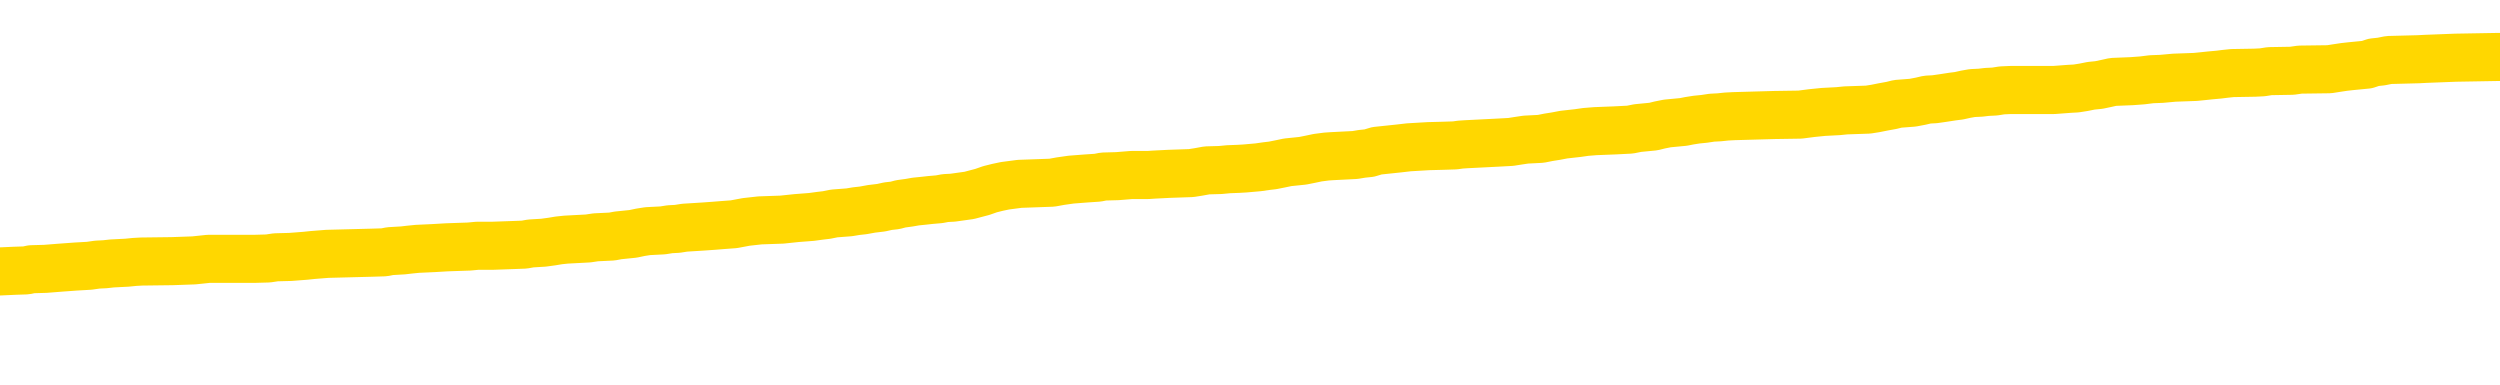 <svg xmlns="http://www.w3.org/2000/svg" version="1.1" viewBox="0 0 6500 1000">
	<path fill="none" stroke="gold" stroke-width="125" stroke-linecap="round" stroke-linejoin="round" d="M0 293766  L-1326169 293766 L-1325985 293764 L-1325494 293762 L-1325201 293760 L-1324890 293758 L-1324655 293756 L-1324602 293754 L-1324542 293751 L-1324389 293750 L-1324349 293747 L-1324216 293746 L-1323924 293744 L-1323383 293744 L-1322773 293743 L-1322725 293743 L-1322085 293742 L-1322051 293742 L-1321526 293742 L-1321393 293740 L-1321003 293738 L-1320675 293735 L-1320558 293732 L-1320347 293730 L-1319630 293730 L-1319060 293728 L-1318952 293728 L-1318778 293727 L-1318557 293724 L-1318155 293723 L-1318129 293720 L-1317201 293718 L-1317114 293715 L-1317032 293712 L-1316962 293710 L-1316664 293708 L-1316512 293706 L-1314622 293707 L-1314521 293707 L-1314259 293707 L-1313965 293708 L-1313824 293706 L-1313575 293706 L-1313539 293704 L-1313381 293703 L-1312918 293700 L-1312665 293699 L-1312452 293696 L-1312201 293695 L-1311852 293694 L-1310925 293691 L-1310831 293688 L-1310420 293687 L-1309249 293684 L-1308060 293683 L-1307968 293680 L-1307941 293678 L-1307675 293675 L-1307376 293672 L-1307247 293670 L-1307209 293667 L-1306395 293667 L-1306011 293668 L-1304950 293670 L-1304889 293670 L-1304624 293696 L-1304153 293722 L-1303960 293747 L-1303697 293772 L-1303360 293771 L-1303224 293770 L-1302769 293768 L-1302026 293767 L-1302008 293766 L-1301843 293763 L-1301775 293763 L-1301258 293762 L-1300230 293762 L-1300034 293760 L-1299545 293759 L-1299183 293758 L-1298774 293758 L-1298389 293759 L-1296685 293759 L-1296587 293759 L-1296516 293759 L-1296454 293759 L-1296270 293758 L-1295933 293758 L-1295293 293756 L-1295216 293755 L-1295155 293755 L-1294968 293754 L-1294888 293754 L-1294711 293752 L-1294692 293751 L-1294462 293751 L-1294074 293750 L-1293186 293750 L-1293146 293748 L-1293058 293747 L-1293031 293744 L-1292023 293743 L-1291873 293740 L-1291849 293739 L-1291716 293738 L-1291676 293736 L-1290418 293735 L-1290360 293735 L-1289820 293734 L-1289768 293734 L-1289721 293734 L-1289326 293732 L-1289186 293731 L-1288986 293730 L-1288840 293730 L-1288675 293730 L-1288398 293731 L-1288040 293731 L-1287487 293730 L-1286842 293728 L-1286583 293726 L-1286430 293724 L-1286029 293723 L-1285989 293722 L-1285868 293720 L-1285806 293722 L-1285792 293722 L-1285698 293722 L-1285405 293720 L-1285254 293715 L-1284924 293712 L-1284846 293710 L-1284770 293708 L-1284543 293704 L-1284477 293702 L-1284249 293699 L-1284197 293696 L-1284032 293695 L-1283026 293694 L-1282843 293692 L-1282292 293691 L-1281899 293688 L-1281501 293687 L-1280651 293684 L-1280573 293683 L-1279994 293682 L-1279553 293682 L-1279312 293680 L-1279154 293680 L-1278754 293678 L-1278733 293678 L-1278288 293676 L-1277883 293675 L-1277747 293672 L-1277572 293670 L-1277435 293667 L-1277185 293664 L-1276185 293663 L-1276103 293662 L-1275968 293660 L-1275929 293659 L-1275039 293658 L-1274823 293656 L-1274380 293655 L-1274263 293654 L-1274206 293652 L-1273530 293652 L-1273429 293651 L-1273401 293651 L-1272059 293650 L-1271653 293648 L-1271613 293647 L-1270685 293646 L-1270587 293644 L-1270454 293643 L-1270050 293642 L-1270024 293640 L-1269931 293639 L-1269714 293638 L-1269303 293635 L-1268150 293632 L-1267858 293630 L-1267829 293627 L-1267221 293626 L-1266971 293623 L-1266951 293622 L-1266022 293620 L-1265971 293618 L-1265848 293616 L-1265831 293614 L-1265675 293613 L-1265500 293610 L-1265363 293609 L-1265307 293607 L-1265199 293606 L-1265113 293605 L-1264880 293603 L-1264805 293602 L-1264497 293601 L-1264379 293599 L-1264209 293598 L-1264118 293597 L-1264015 293597 L-1263992 293595 L-1263915 293595 L-1263817 293593 L-1263450 293591 L-1263346 293590 L-1262842 293589 L-1262390 293587 L-1262352 293586 L-1262328 293585 L-1262287 293583 L-1262159 293582 L-1262058 293581 L-1261616 293579 L-1261334 293578 L-1260742 293577 L-1260611 293575 L-1260337 293573 L-1260184 293571 L-1260031 293570 L-1259946 293567 L-1259868 293566 L-1259682 293565 L-1259632 293565 L-1259604 293563 L-1259524 293562 L-1259501 293561 L-1259218 293558 L-1258614 293555 L-1257619 293554 L-1257321 293553 L-1256587 293551 L-1256342 293550 L-1256252 293549 L-1255675 293547 L-1254977 293546 L-1254224 293545 L-1253906 293543 L-1253523 293541 L-1253446 293539 L-1252812 293538 L-1252626 293537 L-1252538 293537 L-1252409 293537 L-1252096 293535 L-1252047 293534 L-1251905 293533 L-1251883 293531 L-1250915 293530 L-1250370 293529 L-1249892 293529 L-1249831 293529 L-1249507 293529 L-1249485 293527 L-1249423 293527 L-1249213 293526 L-1249136 293525 L-1249081 293523 L-1249059 293522 L-1249020 293521 L-1249004 293519 L-1248247 293518 L-1248230 293517 L-1247431 293515 L-1247278 293514 L-1246373 293513 L-1245867 293511 L-1245638 293509 L-1245596 293509 L-1245481 293507 L-1245305 293506 L-1244550 293507 L-1244415 293506 L-1244251 293505 L-1243933 293503 L-1243757 293501 L-1242735 293498 L-1242712 293495 L-1242461 293494 L-1242248 293491 L-1241614 293490 L-1241376 293487 L-1241343 293485 L-1241165 293482 L-1241085 293479 L-1240995 293478 L-1240931 293475 L-1240490 293473 L-1240467 293471 L-1239926 293470 L-1239670 293469 L-1239175 293467 L-1238298 293466 L-1238261 293465 L-1238209 293463 L-1238167 293462 L-1238050 293461 L-1237774 293459 L-1237567 293457 L-1237369 293454 L-1237346 293451 L-1237296 293449 L-1237257 293447 L-1237179 293446 L-1236581 293444 L-1236521 293442 L-1236418 293441 L-1236264 293440 L-1235632 293438 L-1234951 293437 L-1234648 293434 L-1234301 293433 L-1234104 293432 L-1234056 293429 L-1233735 293428 L-1233108 293426 L-1232961 293425 L-1232925 293424 L-1232867 293422 L-1232790 293420 L-1232549 293420 L-1232461 293418 L-1232367 293417 L-1232073 293416 L-1231938 293414 L-1231878 293413 L-1231841 293410 L-1231569 293410 L-1230563 293409 L-1230387 293408 L-1230337 293408 L-1230044 293406 L-1229852 293404 L-1229519 293402 L-1229012 293401 L-1228450 293398 L-1228435 293396 L-1228418 293394 L-1228318 293392 L-1228203 293389 L-1228164 293386 L-1228127 293385 L-1228061 293385 L-1228033 293384 L-1227894 293385 L-1227601 293385 L-1227551 293385 L-1227446 293385 L-1227181 293384 L-1226716 293382 L-1226572 293382 L-1226517 293380 L-1226460 293378 L-1226269 293377 L-1225904 293376 L-1225690 293376 L-1225495 293376 L-1225437 293376 L-1225378 293373 L-1225224 293372 L-1224955 293370 L-1224525 293377 L-1224509 293377 L-1224432 293376 L-1224368 293374 L-1224239 293365 L-1224215 293364 L-1223931 293362 L-1223883 293361 L-1223829 293360 L-1223366 293358 L-1223328 293358 L-1223287 293357 L-1223097 293356 L-1222616 293354 L-1222129 293353 L-1222113 293352 L-1222075 293350 L-1221818 293349 L-1221741 293346 L-1221511 293345 L-1221495 293342 L-1221200 293340 L-1220758 293338 L-1220311 293337 L-1219807 293336 L-1219653 293334 L-1219366 293333 L-1219326 293330 L-1218995 293329 L-1218773 293328 L-1218256 293325 L-1218180 293324 L-1217932 293321 L-1217738 293318 L-1217678 293317 L-1216902 293316 L-1216828 293316 L-1216597 293314 L-1216581 293314 L-1216519 293313 L-1216323 293312 L-1215859 293312 L-1215836 293310 L-1215706 293310 L-1214405 293310 L-1214389 293310 L-1214311 293309 L-1214218 293309 L-1214001 293309 L-1213848 293308 L-1213670 293309 L-1213616 293310 L-1213329 293312 L-1213289 293312 L-1212920 293312 L-1212479 293312 L-1212296 293312 L-1211975 293310 L-1211680 293310 L-1211234 293308 L-1211162 293306 L-1210700 293304 L-1210262 293302 L-1210080 293301 L-1208626 293298 L-1208494 293297 L-1208037 293294 L-1207811 293293 L-1207425 293290 L-1206908 293288 L-1205954 293285 L-1205160 293282 L-1204485 293281 L-1204060 293278 L-1203749 293277 L-1203519 293273 L-1202835 293269 L-1202822 293265 L-1202612 293260 L-1202590 293259 L-1202416 293256 L-1201466 293255 L-1201198 293252 L-1200383 293251 L-1200072 293248 L-1200035 293247 L-1199977 293244 L-1199360 293243 L-1198723 293240 L-1197097 293239 L-1196423 293237 L-1195781 293237 L-1195703 293237 L-1195647 293237 L-1195611 293237 L-1195583 293236 L-1195471 293233 L-1195453 293232 L-1195430 293231 L-1195277 293229 L-1195223 293227 L-1195145 293225 L-1195026 293224 L-1194928 293223 L-1194811 293221 L-1194541 293219 L-1194272 293217 L-1194254 293215 L-1194054 293213 L-1193907 293211 L-1193681 293209 L-1193547 293208 L-1193238 293207 L-1193178 293205 L-1192825 293203 L-1192476 293201 L-1192375 293200 L-1192311 293197 L-1192251 293196 L-1191867 293193 L-1191486 293192 L-1191381 293191 L-1191121 293189 L-1190850 293187 L-1190691 293185 L-1190658 293184 L-1190596 293183 L-1190455 293181 L-1190271 293180 L-1190227 293179 L-1189939 293179 L-1189923 293177 L-1189689 293177 L-1189628 293176 L-1189590 293176 L-1189010 293175 L-1188877 293173 L-1188853 293168 L-1188835 293159 L-1188817 293148 L-1188801 293137 L-1188777 293127 L-1188761 293119 L-1188740 293109 L-1188723 293100 L-1188700 293095 L-1188683 293090 L-1188661 293086 L-1188645 293083 L-1188596 293079 L-1188523 293075 L-1188489 293068 L-1188465 293063 L-1188429 293058 L-1188388 293052 L-1188351 293050 L-1188335 293044 L-1188311 293040 L-1188274 293038 L-1188257 293034 L-1188234 293031 L-1188216 293028 L-1188198 293026 L-1188182 293023 L-1188152 293019 L-1188126 293015 L-1188081 293014 L-1188065 293011 L-1188023 293010 L-1187975 293007 L-1187904 293004 L-1187889 293002 L-1187873 292999 L-1187810 292998 L-1187771 292996 L-1187732 292995 L-1187566 292994 L-1187501 292992 L-1187485 292991 L-1187441 292988 L-1187382 292987 L-1187170 292986 L-1187136 292984 L-1187094 292983 L-1187016 292982 L-1186478 292980 L-1186400 292979 L-1186296 292976 L-1186207 292975 L-1186031 292974 L-1185681 292972 L-1185525 292971 L-1185087 292970 L-1184930 292968 L-1184800 292967 L-1184096 292964 L-1183895 292963 L-1182935 292960 L-1182452 292959 L-1182353 292959 L-1182261 292958 L-1182016 292956 L-1181943 292955 L-1181500 292952 L-1181404 292951 L-1181389 292950 L-1181373 292948 L-1181348 292947 L-1180882 292946 L-1180665 292944 L-1180526 292943 L-1180232 292942 L-1180143 292940 L-1180102 292939 L-1180072 292938 L-1179899 292937 L-1179840 292935 L-1179764 292934 L-1179684 292933 L-1179614 292933 L-1179305 292931 L-1179220 292930 L-1179006 292929 L-1178971 292927 L-1178287 292926 L-1178188 292925 L-1177983 292923 L-1177937 292922 L-1177658 292921 L-1177596 292919 L-1177579 292917 L-1177501 292915 L-1177193 292913 L-1177169 292911 L-1177115 292909 L-1177092 292907 L-1176970 292906 L-1176834 292903 L-1176590 292902 L-1176464 292902 L-1175817 292901 L-1175801 292901 L-1175777 292901 L-1175596 292898 L-1175520 292897 L-1175428 292895 L-1175001 292894 L-1174584 292893 L-1174192 292890 L-1174113 292889 L-1174094 292887 L-1173731 292886 L-1173494 292885 L-1173266 292883 L-1172953 292882 L-1172875 292881 L-1172794 292878 L-1172616 292875 L-1172601 292874 L-1172335 292871 L-1172255 292870 L-1172025 292869 L-1171799 292867 L-1171483 292867 L-1171308 292866 L-1170947 292866 L-1170555 292865 L-1170486 292862 L-1170422 292861 L-1170282 292858 L-1170230 292857 L-1170128 292854 L-1169627 292853 L-1169429 292851 L-1169183 292850 L-1168997 292849 L-1168697 292847 L-1168621 292846 L-1168455 292843 L-1167571 292842 L-1167542 292839 L-1167419 292837 L-1166841 292835 L-1166763 292834 L-1166049 292834 L-1165737 292834 L-1165524 292834 L-1165507 292834 L-1165121 292834 L-1164596 292831 L-1164150 292830 L-1163820 292829 L-1163667 292827 L-1163341 292827 L-1163163 292826 L-1163082 292826 L-1162875 292823 L-1162700 292822 L-1161771 292821 L-1160882 292819 L-1160842 292818 L-1160615 292818 L-1160235 292817 L-1159448 292815 L-1159213 292814 L-1159138 292813 L-1158780 292811 L-1158208 292809 L-1157941 292807 L-1157555 292806 L-1157451 292806 L-1157281 292806 L-1156663 292806 L-1156452 292806 L-1156144 292806 L-1156091 292805 L-1155963 292803 L-1155910 292802 L-1155791 292801 L-1155455 292798 L-1154495 292797 L-1154364 292794 L-1154162 292793 L-1153531 292791 L-1153220 292790 L-1152806 292789 L-1152778 292787 L-1152633 292786 L-1152213 292785 L-1150880 292785 L-1150833 292783 L-1150705 292781 L-1150688 292779 L-1150110 292777 L-1149904 292775 L-1149875 292774 L-1149834 292773 L-1149777 292771 L-1149739 292770 L-1149661 292769 L-1149518 292768 L-1149063 292766 L-1148945 292765 L-1148660 292764 L-1148287 292762 L-1148191 292761 L-1147864 292760 L-1147510 292758 L-1147340 292757 L-1147293 292756 L-1147183 292754 L-1147094 292753 L-1147067 292752 L-1146990 292749 L-1146687 292748 L-1146653 292745 L-1146581 292744 L-1146213 292742 L-1145878 292741 L-1145797 292741 L-1145577 292740 L-1145406 292738 L-1145378 292737 L-1144881 292736 L-1144332 292733 L-1143451 292732 L-1143353 292729 L-1143276 292728 L-1143002 292726 L-1142754 292724 L-1142680 292722 L-1142619 292720 L-1142500 292718 L-1142457 292717 L-1142347 292716 L-1142271 292713 L-1141570 292712 L-1141324 292710 L-1141285 292709 L-1141128 292708 L-1140529 292708 L-1140302 292708 L-1140210 292708 L-1139735 292708 L-1139138 292705 L-1138618 292704 L-1138597 292702 L-1138452 292701 L-1138132 292701 L-1137590 292701 L-1137358 292701 L-1137187 292701 L-1136701 292700 L-1136473 292698 L-1136388 292697 L-1136042 292696 L-1135716 292696 L-1135193 292694 L-1134866 292693 L-1134265 292692 L-1134068 292689 L-1134016 292688 L-1133975 292686 L-1133694 292685 L-1133009 292682 L-1132699 292681 L-1132674 292678 L-1132483 292677 L-1132260 292676 L-1132174 292674 L-1131511 292672 L-1131486 292670 L-1131265 292668 L-1130935 292666 L-1130583 292664 L-1130378 292662 L-1130145 292660 L-1129887 292658 L-1129698 292656 L-1129651 292654 L-1129423 292653 L-1129389 292652 L-1129232 292650 L-1129018 292649 L-1128845 292648 L-1128754 292646 L-1128476 292645 L-1128233 292644 L-1127917 292642 L-1127491 292642 L-1127454 292642 L-1126970 292642 L-1126737 292642 L-1126525 292641 L-1126299 292640 L-1125749 292640 L-1125502 292638 L-1124668 292638 L-1124612 292637 L-1124590 292636 L-1124432 292634 L-1123971 292633 L-1123930 292632 L-1123590 292629 L-1123457 292628 L-1123234 292626 L-1122662 292625 L-1122190 292624 L-1121996 292622 L-1121803 292621 L-1121613 292620 L-1121512 292618 L-1121143 292617 L-1121097 292616 L-1121015 292614 L-1119722 292613 L-1119674 292612 L-1119405 292612 L-1119260 292612 L-1118709 292612 L-1118593 292610 L-1118511 292609 L-1118152 292608 L-1117928 292606 L-1117647 292605 L-1117318 292602 L-1116810 292601 L-1116697 292600 L-1116618 292599 L-1116454 292597 L-1116160 292597 L-1115691 292597 L-1115494 292599 L-1115444 292599 L-1114794 292597 L-1114672 292596 L-1114218 292596 L-1114182 292595 L-1113714 292593 L-1113603 292592 L-1113587 292591 L-1113371 292591 L-1113190 292589 L-1112658 292589 L-1111629 292589 L-1111429 292588 L-1110971 292587 L-1110023 292584 L-1109924 292583 L-1109570 292580 L-1109509 292579 L-1109495 292577 L-1109460 292576 L-1109090 292575 L-1108970 292573 L-1108728 292572 L-1108565 292571 L-1108377 292569 L-1108256 292568 L-1107186 292565 L-1106328 292564 L-1106115 292561 L-1106018 292560 L-1105844 292557 L-1105511 292556 L-1105439 292555 L-1105381 292553 L-1105206 292553 L-1104817 292552 L-1104582 292551 L-1104470 292549 L-1104353 292548 L-1103373 292547 L-1103347 292545 L-1102753 292543 L-1102720 292543 L-1102572 292541 L-1102287 292540 L-1101375 292540 L-1100429 292540 L-1100276 292539 L-1100174 292539 L-1100042 292537 L-1099899 292536 L-1099873 292535 L-1099758 292533 L-1099540 292532 L-1098859 292531 L-1098729 292529 L-1098426 292528 L-1098186 292525 L-1097854 292524 L-1097215 292523 L-1096872 292520 L-1096811 292519 L-1096655 292519 L-1095733 292519 L-1095263 292519 L-1095219 292519 L-1095207 292517 L-1095165 292516 L-1095143 292515 L-1095116 292513 L-1094972 292512 L-1094550 292511 L-1094215 292511 L-1094023 292509 L-1093595 292509 L-1093407 292508 L-1093018 292505 L-1092484 292504 L-1092111 292503 L-1092090 292503 L-1091840 292501 L-1091721 292500 L-1091646 292499 L-1091510 292497 L-1091470 292496 L-1091391 292495 L-1090996 292493 L-1090500 292492 L-1090388 292489 L-1090215 292488 L-1089907 292487 L-1089460 292485 L-1089137 292484 L-1088994 292481 L-1088567 292479 L-1088414 292476 L-1088359 292473 L-1087545 292472 L-1087525 292471 L-1087153 292469 L-1087096 292469 L-1085967 292468 L-1085899 292468 L-1085341 292467 L-1085146 292465 L-1085010 292464 L-1084777 292463 L-1084430 292461 L-1084395 292459 L-1084360 292457 L-1084291 292455 L-1083943 292453 L-1083770 292452 L-1083286 292451 L-1083269 292449 L-1082944 292448 L-1082787 292447 L-1081646 292444 L-1081621 292443 L-1081429 292440 L-1081236 292439 L-1080986 292437 L-1080968 292436 L-1079948 292435 L-1079650 292433 L-1079575 292432 L-1079439 292430 L-1079263 292428 L-1078686 292426 L-1078471 292424 L-1078407 292423 L-1078276 292422 L-1078239 292419 L-1077716 292418 L-1077578 292942 L-1077564 292942 L-1077541 292942 L-1077521 292942 L-1077294 292416 L-1076518 292416 L-1076476 292416 L-1076108 292416 L-1076030 292415 L-1075978 292414 L-1075305 292412 L-1074562 292411 L-1074138 292411 L-1073690 292410 L-1072628 292408 L-1072317 292406 L-1071907 292406 L-1071835 292404 L-1071310 292404 L-1071216 292404 L-1071198 292404 L-1070753 292403 L-1070568 292400 L-1069787 292398 L-1069115 292396 L-1068703 292392 L-1068471 292390 L-1068330 292388 L-1068249 292386 L-1068229 292384 L-1068153 292384 L-1068024 292383 L-1067707 292384 L-1067483 292384 L-1067158 292383 L-1067096 292383 L-1066726 292383 L-1066693 292383 L-1066484 292383 L-1065817 292383 L-1065739 292383 L-1065581 292380 L-1065471 292380 L-1065144 292379 L-1064989 292378 L-1064649 292378 L-1064591 292375 L-1064253 292372 L-1064050 292371 L-1063997 292368 L-1062620 292367 L-1062491 292366 L-1062057 292364 L-1061737 292363 L-1060909 292360 L-1060786 292359 L-1060055 292356 L-1059899 292354 L-1059858 292352 L-1059804 292351 L-1059781 292350 L-1059667 292348 L-1059371 292347 L-1059081 292346 L-1059027 292344 L-1058906 292343 L-1058876 292342 L-1058776 292340 L-1058332 292340 L-1058180 292339 L-1057345 292339 L-1056803 292338 L-1056468 292338 L-1056453 292336 L-1056377 292335 L-1056261 292334 L-1056066 292332 L-1055802 292331 L-1054968 292330 L-1054871 292328 L-1054350 292327 L-1054308 292326 L-1054209 292324 L-1053380 292324 L-1053245 292323 L-1052907 292323 L-1052353 292322 L-1051973 292320 L-1051810 292319 L-1051500 292318 L-1050687 292316 L-1050381 292315 L-1050113 292315 L-1049791 292315 L-1049470 292316 L-1049195 292316 L-1048366 292314 L-1048271 292312 L-1048179 292308 L-1048074 292304 L-1047687 292300 L-1047207 292298 L-1047191 292296 L-1047072 292295 L-1046704 292292 L-1046610 292291 L-1045776 292288 L-1045699 292287 L-1045399 292286 L-1045309 292284 L-1044901 292282 L-1044791 292279 L-1044092 292278 L-1043619 292276 L-1043558 292275 L-1043340 292272 L-1043066 292271 L-1042953 292270 L-1041926 292268 L-1041539 292267 L-1041519 292266 L-1041186 292264 L-1040942 292263 L-1040508 292262 L-1040398 292261 L-1040281 292259 L-1039829 292257 L-1039238 292255 L-1038902 292254 L-1037009 292253 L-1036895 292250 L-1036684 292249 L-1035365 292247 L-1035259 291948 L-1035193 291652 L-1035157 291380 L-1035095 291380 L-1034595 291676 L-1033920 291969 L-1033898 292239 L-1033628 292237 L-1032660 292237 L-1031970 292235 L-1031808 292234 L-1031268 292233 L-1031178 292231 L-1030159 292230 L-1029211 292227 L-1028845 292229 L-1028742 292230 L-1028154 292230 L-1028095 292230 L-1027994 292229 L-1027554 292226 L-1027447 292225 L-1027005 292223 L-1026005 292219 L-1025749 292215 L-1025646 292211 L-1025516 292209 L-1025149 292206 L-1024568 292203 L-1024537 292202 L-1024222 292201 L-1022239 292199 L-1022123 292198 L-1022055 292198 L-1021697 292197 L-1020078 292195 L-1019900 292195 L-1019756 292195 L-1018934 292197 L-1018881 292198 L-1018826 292198 L-1018392 292198 L-1017412 292199 L-1017338 292199 L-1016253 292198 L-1016040 292198 L-1015324 292195 L-1014936 292194 L-1014717 292191 L-1014397 292189 L-1013904 292186 L-1013776 292185 L-1013547 292182 L-1013315 292179 L-1013256 292178 L-1012966 292177 L-1012694 292174 L-1011664 292173 L-1009999 292171 L-1009580 292170 L-1009443 292169 L-1009286 292169 L-1008981 292167 L-1008753 292165 L-1008595 292163 L-1008435 292161 L-1008266 292158 L-1008219 292157 L-1008165 292155 L-1008144 292155 L-1007758 292154 L-1007508 292154 L-1007237 292154 L-1007077 292154 L-1006987 292154 L-1005328 292154 L-1005163 292155 L-1004783 292154 L-1004323 292154 L-1003713 292151 L-1002620 292150 L-1002189 292149 L-1002158 292147 L-1002095 292146 L-1002078 292145 L-1000374 292143 L-1000332 292142 L-999866 292141 L-999679 292139 L-999647 292137 L-999052 292135 L-999002 292134 L-998679 292133 L-998628 292131 L-998418 292130 L-998400 292129 L-998134 292126 L-998081 292125 L-997612 292123 L-997102 292121 L-997023 292121 L-996729 292119 L-996712 292118 L-996674 292117 L-996603 292115 L-996445 292114 L-995499 292114 L-995443 292114 L-994922 292114 L-994730 292113 L-994629 292113 L-994403 292111 L-993893 292111 L-993505 292147 L-993435 292147 L-993087 292146 L-992730 292145 L-991601 292106 L-991550 292103 L-991324 292102 L-991290 292101 L-991165 292098 L-991066 292098 L-990801 292098 L-990061 292099 L-989483 292099 L-989189 292099 L-988483 292099 L-988305 292098 L-988281 292098 L-987645 292097 L-987334 292095 L-986938 292095 L-986908 292094 L-986887 292093 L-986733 292092 L-986048 292092 L-986032 292092 L-985692 292092 L-985419 292090 L-985382 292089 L-985326 292086 L-985304 292085 L-985232 292084 L-984900 292082 L-984794 292081 L-984765 292078 L-984567 292077 L-984414 292076 L-983546 292074 L-982984 292072 L-982968 292072 L-982866 292070 L-982764 292072 L-982618 292072 L-982539 292072 L-982502 292070 L-982446 292069 L-982373 292068 L-982228 292066 L-981746 292066 L-981342 292065 L-980475 292066 L-980455 292066 L-980198 292066 L-980121 292066 L-980092 292065 L-980081 292062 L-980064 292061 L-979771 292060 L-979732 292058 L-979660 292057 L-979586 292056 L-979381 292054 L-979221 292050 L-978920 292046 L-978843 292041 L-978826 292037 L-978609 292034 L-978378 292034 L-978268 292036 L-977898 292037 L-977740 292037 L-977508 292037 L-977340 292037 L-977195 292036 L-977063 292034 L-975787 292032 L-975384 292029 L-975323 292028 L-975206 292025 L-974781 292024 L-974766 292021 L-974704 292020 L-974430 292017 L-974318 292016 L-974036 292013 L-973758 292012 L-973333 292009 L-973311 292008 L-973233 292006 L-973107 292005 L-972521 292004 L-972129 292002 L-971794 292001 L-971205 292000 L-971102 292000 L-970932 291998 L-970796 291998 L-969968 291997 L-968783 291996 L-968747 291994 L-968691 291994 L-968471 291993 L-968266 291993 L-968111 291993 L-967854 291992 L-967778 291990 L-967235 291989 L-967199 291988 L-966950 291986 L-966562 291985 L-965737 291984 L-965379 291982 L-965068 291982 L-964810 291981 L-964586 291980 L-964180 291978 L-964064 291977 L-963880 291976 L-963827 291976 L-963639 291974 L-963468 291973 L-963439 291972 L-963159 291970 L-962848 291969 L-962710 291968 L-962400 291966 L-962207 291966 L-962191 291965 L-961472 291965 L-961338 291962 L-961041 291961 L-960950 291960 L-960350 291960 L-960311 291958 L-960233 291957 L-959612 291956 L-959461 291953 L-959420 291952 L-959110 291950 L-958918 291949 L-958725 291946 L-958669 291944 L-958360 291942 L-958308 291941 L-958254 291942 L-958228 291942 L-958103 291942 L-957292 291941 L-957216 291940 L-956675 291938 L-956407 291937 L-955747 291936 L-954840 291934 L-954598 291933 L-954066 291932 L-953849 291930 L-952741 291932 L-952691 291932 L-951915 291932 L-951368 291930 L-951257 291929 L-951104 291926 L-951049 291925 L-950883 291924 L-950506 291923 L-950058 291921 L-950004 291920 L-949849 291919 L-949169 291917 L-948949 291916 L-948431 291915 L-947582 291912 L-947566 291911 L-945775 291909 L-945221 291908 L-945104 291907 L-944098 291905 L-944061 291904 L-943829 291904 L-943736 291904 L-943696 291904 L-943364 291903 L-943012 291901 L-942747 291899 L-942460 291897 L-942150 291895 L-941895 291892 L-941802 291891 L-941312 291889 L-941104 291888 L-940539 291887 L-940424 291888 L-940073 291887 L-940022 291887 L-939982 291887 L-939378 291884 L-938644 291881 L-938063 291879 L-937828 291876 L-937287 291872 L-937135 291869 L-936633 291868 L-936424 291865 L-936401 291865 L-936342 291864 L-935379 291864 L-935201 291863 L-934760 291861 L-934735 291859 L-934580 291857 L-934499 291857 L-934348 291859 L-933701 291859 L-933652 291857 L-932532 291856 L-931548 291855 L-931486 291853 L-930766 291852 L-929901 291851 L-929522 291849 L-929303 291849 L-928543 291848 L-928492 291847 L-928182 291844 L-927331 291844 L-927138 291843 L-926961 291841 L-926737 291841 L-926610 291840 L-926418 291840 L-926185 291839 L-926016 291840 L-925729 291839 L-925450 291839 L-925367 291837 L-925196 291836 L-925180 291833 L-925026 291832 L-924987 291831 L-924211 291829 L-924135 291829 L-923903 291827 L-923476 291825 L-923130 291824 L-922547 291823 L-922278 291823 L-922019 291823 L-921890 291820 L-921874 291819 L-921760 291817 L-921736 291816 L-921502 291815 L-921466 291813 L-920150 291813 L-920094 291812 L-919415 291809 L-918843 291809 L-918717 291809 L-918564 291809 L-918487 291809 L-918175 291807 L-917902 291805 L-917813 291803 L-917711 291803 L-916783 291801 L-916707 291801 L-916343 291801 L-916319 291800 L-916282 291799 L-915507 291796 L-915415 291795 L-915275 291793 L-914873 291792 L-914611 291792 L-914368 291793 L-914154 291792 L-914073 291792 L-913997 291792 L-913920 291792 L-913734 291793 L-913667 291793 L-913417 291793 L-913362 291792 L-913225 291791 L-913145 291788 L-913032 291787 L-912809 291785 L-912644 291784 L-912603 291783 L-912434 291781 L-912063 291780 L-912048 291779 L-911932 291777 L-911211 291776 L-911175 291775 L-911042 291775 L-910695 291773 L-910283 291773 L-910247 291773 L-910169 291772 L-910130 291771 L-909766 291769 L-909562 291768 L-909547 291767 L-909201 291765 L-908853 291765 L-908527 291765 L-908425 291764 L-908272 291764 L-908078 291763 L-907846 291763 L-907754 291763 L-907598 291763 L-907521 291763 L-907480 291761 L-907367 291760 L-907344 291759 L-907093 291759 L-906954 291756 L-906376 291752 L-905548 291750 L-905060 291747 L-904939 291746 L-904900 291744 L-904888 291743 L-904736 291740 L-904635 291738 L-904402 291736 L-904011 291734 L-903707 291732 L-903691 291731 L-903521 291730 L-903282 291727 L-902686 291727 L-902082 291726 L-902042 291726 L-902002 291726 L-901849 291724 L-901795 291723 L-901733 291722 L-901665 291720 L-901610 291718 L-901585 291716 L-901538 291715 L-901444 291712 L-901307 291711 L-901153 291710 L-901021 291708 L-900980 291708 L-900944 291707 L-900883 291706 L-900609 291703 L-900295 291702 L-900254 291699 L-900169 291698 L-899991 291696 L-899754 291695 L-899397 291694 L-899367 291692 L-898797 291691 L-898675 291690 L-898439 291688 L-898416 291688 L-898135 291687 L-897849 291687 L-897594 291687 L-897022 291686 L-896725 291684 L-896649 291683 L-895950 291682 L-895872 291680 L-895837 291679 L-895811 291678 L-895759 291675 L-895565 291674 L-895425 291671 L-895389 291670 L-895349 291668 L-894754 291667 L-894521 291666 L-894238 291675 L-894183 291683 L-894109 291692 L-894031 291700 L-893795 291698 L-893551 291696 L-893416 291695 L-893309 291694 L-893230 291692 L-892843 291690 L-892716 291688 L-892563 291687 L-892525 291686 L-892379 291684 L-892158 291683 L-891984 291682 L-891915 291680 L-891093 291678 L-891077 291678 L-890783 291676 L-889995 291675 L-889685 291675 L-889539 291674 L-889311 291672 L-889110 291670 L-888173 291668 L-888136 291667 L-888114 291666 L-888073 291663 L-887804 291662 L-887208 291660 L-887144 291659 L-887109 291658 L-887092 291656 L-886397 291656 L-886195 291656 L-886163 291656 L-885830 291656 L-885722 291655 L-885097 291652 L-884593 291651 L-884556 291648 L-884114 291648 L-884018 291647 L-883859 291647 L-883546 291647 L-883533 291647 L-883093 291648 L-882611 291650 L-882482 291650 L-882162 291650 L-882094 291648 L-881790 291648 L-881614 291647 L-881420 291646 L-881177 291643 L-880980 291640 L-880954 291638 L-880376 291636 L-880306 291635 L-879896 291634 L-879842 291632 L-879796 291631 L-879432 291630 L-879286 291628 L-879080 291627 L-878984 291627 L-878829 291626 L-878767 291624 L-878620 291622 L-878519 291620 L-877962 291620 L-877940 291623 L-877768 291624 L-877226 291626 L-877165 291626 L-877111 291623 L-877083 291620 L-877011 291619 L-876995 291616 L-876932 291615 L-876895 291612 L-876740 291611 L-876415 291610 L-875849 291608 L-875834 291607 L-875772 291604 L-875671 291602 L-875624 291602 L-875382 291600 L-874960 291600 L-874805 291600 L-873063 291598 L-872521 291596 L-871578 291595 L-871169 291594 L-870628 291591 L-870431 291590 L-870263 291588 L-869967 291587 L-869852 291586 L-869837 291586 L-869682 291585 L-869542 291583 L-869466 291581 L-869334 291581 L-868986 291581 L-868615 291582 L-868017 291582 L-867842 291582 L-867685 291581 L-867417 291579 L-867265 291579 L-866974 291583 L-866950 291586 L-866867 291588 L-866640 291591 L-865940 291590 L-865813 291588 L-865382 291587 L-865288 291586 L-864083 291586 L-864034 291585 L-863741 291585 L-863337 291583 L-863061 291581 L-863042 291579 L-862924 291578 L-862848 291577 L-862667 291575 L-862187 291574 L-861735 291571 L-861325 291570 L-861295 291569 L-860876 291567 L-860762 291567 L-860644 291567 L-860629 291567 L-860435 291566 L-860413 291563 L-860181 291562 L-859738 291561 L-859418 291558 L-858953 291558 L-858788 291557 L-858633 291555 L-858477 291555 L-858024 291555 L-857705 291555 L-857650 291557 L-857279 291557 L-857241 291558 L-856915 291558 L-856798 291557 L-856699 291555 L-856373 291553 L-855986 291551 L-855725 291550 L-855367 291547 L-855111 291546 L-852940 291545 L-852891 291543 L-852868 291542 L-852457 291542 L-852395 291542 L-852325 291543 L-852094 291543 L-851784 291542 L-851480 291539 L-851436 291538 L-851128 291537 L-850995 291535 L-850779 291534 L-850066 291533 L-849911 291533 L-849773 291531 L-849624 291531 L-849603 291531 L-849409 291530 L-849384 291529 L-849292 291527 L-849270 291526 L-849254 291525 L-849154 291523 L-848225 291522 L-847767 291522 L-846675 291519 L-846253 291519 L-845849 291518 L-845810 291517 L-845557 291515 L-844782 291513 L-844766 291511 L-844742 291510 L-844549 291509 L-843812 291507 L-843543 291506 L-843503 291505 L-843104 291502 L-843079 291501 L-842289 291499 L-841609 291498 L-840238 291497 L-839968 291495 L-839920 291494 L-839382 291491 L-839349 291490 L-839247 291487 L-838924 291486 L-838844 291485 L-838575 291485 L-837663 291483 L-837524 291483 L-837275 291481 L-836730 291481 L-836308 291479 L-836115 291478 L-836099 291478 L-835961 291475 L-835867 291474 L-835740 291473 L-835480 291471 L-835455 291469 L-835364 291467 L-835054 291466 L-834994 291465 L-834877 291465 L-834527 291465 L-833716 291465 L-833485 291462 L-832656 291462 L-832424 291459 L-832207 291458 L-831689 291458 L-831051 291457 L-830634 291455 L-830312 291454 L-829831 291453 L-829406 291453 L-829344 291451 L-828996 291451 L-828955 291450 L-828942 291449 L-828842 291446 L-828797 291446 L-828311 291445 L-827510 291445 L-827175 291445 L-826094 291443 L-825614 291442 L-825591 291441 L-825451 291439 L-824896 291438 L-824199 291437 L-823890 291435 L-823668 291434 L-823563 291433 L-823461 291430 L-822790 291429 L-822696 291427 L-822674 291427 L-822596 291426 L-822418 291426 L-822246 291426 L-822066 291425 L-822052 291423 L-821976 291422 L-821812 291421 L-821297 291419 L-821281 291418 L-821140 291418 L-820778 291417 L-820754 291417 L-820623 291416 L-820599 291414 L-820236 291413 L-819711 291410 L-819617 291409 L-819401 291406 L-819308 291405 L-819283 291404 L-818819 291402 L-818742 291402 L-818340 291401 L-817890 291401 L-816638 291400 L-816599 291398 L-816168 291397 L-816135 291396 L-815416 291394 L-815239 291393 L-815104 291392 L-814797 291390 L-814742 291389 L-814717 291386 L-814701 291384 L-814526 291382 L-814337 291381 L-813829 291381 L-813456 291370 L-813117 291358 L-813079 291348 L-812360 291338 L-812266 291337 L-812227 291336 L-811686 291336 L-811663 291334 L-811260 291333 L-810834 291332 L-810563 291332 L-810384 291330 L-810138 291328 L-810114 291326 L-810058 291324 L-809441 291322 L-808939 291321 L-808551 291321 L-807933 291322 L-807716 291322 L-807561 291324 L-806269 291321 L-806170 291320 L-805727 291317 L-805396 291316 L-805095 291313 L-804853 291312 L-804118 291309 L-803539 291308 L-802709 291306 L-802609 291305 L-802052 291304 L-801914 291302 L-800272 291301 L-800211 291301 L-800117 291301 L-799150 291301 L-798973 291300 L-798686 291300 L-798468 291300 L-798390 291298 L-798118 291298 L-798003 291297 L-797850 291296 L-797539 291294 L-797461 291293 L-797370 291293 L-797293 291292 L-797177 291292 L-796998 291290 L-796906 291289 L-796867 291288 L-796364 291288 L-796146 291286 L-796016 291286 L-795861 291285 L-795807 291284 L-795682 291284 L-795297 291282 L-794789 291281 L-794716 291280 L-794236 291278 L-794159 291277 L-794059 291277 L-793825 291276 L-793361 291276 L-793131 291276 L-793114 291276 L-792882 291276 L-792727 291276 L-792666 291276 L-792473 291274 L-792202 291272 L-791450 291270 L-790497 291270 L-790461 291269 L-790236 291269 L-789797 291269 L-789516 291266 L-789167 291265 L-788098 291264 L-787170 291264 L-787040 291264 L-786993 291264 L-786924 291262 L-786769 291262 L-786692 291260 L-786518 291257 L-786083 291254 L-785879 291253 L-785819 291250 L-785236 291249 L-785082 291247 L-784967 291245 L-784926 291244 L-784756 291243 L-784620 291241 L-784409 291239 L-784331 291237 L-784308 291236 L-784099 291233 L-783689 291232 L-783665 291231 L-783442 291229 L-783296 291228 L-783262 291227 L-783248 291225 L-783226 291224 L-782992 291223 L-782807 291221 L-782590 291220 L-782564 291219 L-781875 291217 L-781771 291216 L-781736 291215 L-781715 291213 L-781521 291212 L-781468 291211 L-781351 291208 L-781270 291208 L-781159 291207 L-780844 291205 L-780385 291204 L-780130 291203 L-779895 291200 L-779766 291199 L-779413 291197 L-779354 291196 L-779201 291195 L-778629 291192 L-778542 291191 L-778389 291188 L-778093 291185 L-777723 291183 L-777420 291180 L-777344 291179 L-776939 291177 L-776771 291177 L-776627 291177 L-776087 291177 L-776026 291177 L-776010 291175 L-775844 291173 L-775638 291172 L-775563 291172 L-775471 291171 L-775061 291169 L-775045 291168 L-775022 291168 L-774829 291167 L-774752 291179 L-774581 291191 L-774519 291201 L-774504 291213 L-773989 291212 L-773768 291211 L-773149 291208 L-772895 291207 L-772701 291205 L-772662 291204 L-772589 291204 L-772523 291204 L-771873 291204 L-771834 291205 L-771660 291205 L-771594 291205 L-770920 291205 L-770531 291203 L-770269 291201 L-770032 291200 L-769954 291197 L-769938 291195 L-769736 291193 L-769365 291191 L-769140 291189 L-768504 291188 L-768484 291188 L-768097 291187 L-768004 291187 L-767945 291185 L-767669 291184 L-767360 291184 L-767283 291183 L-766431 291184 L-766089 291191 L-765652 291199 L-765218 291205 L-764723 291212 L-764573 291211 L-764305 291212 L-763067 291213 L-763010 291216 L-761247 291217 L-761056 291216 L-760046 291215 L-759895 291213 L-759520 291216 L-759199 291219 L-758593 291221 L-758524 291224 L-758346 291223 L-757518 291221 L-757379 291220 L-756993 291219 L-756808 291217 L-756765 291216 L-756645 291215 L-756435 291213 L-755987 291211 L-755639 291209 L-755507 291208 L-755098 291207 L-754748 291207 L-754462 291205 L-754269 291204 L-754114 291204 L-753950 291203 L-753882 291201 L-753782 291201 L-753549 291200 L-753432 291200 L-753379 291199 L-752837 291199 L-752373 291197 L-751191 291197 L-751058 291197 L-751033 291197 L-750980 291197 L-750313 291197 L-749278 291195 L-749084 291193 L-748904 291192 L-748753 291192 L-748712 291191 L-748697 291191 L-748636 291189 L-748311 291188 L-747150 291187 L-746957 291185 L-746779 291184 L-745665 291183 L-744806 291181 L-744699 291181 L-744226 291180 L-744033 291180 L-741711 291179 L-741634 291177 L-741512 291175 L-741478 291173 L-741441 291171 L-741346 291167 L-741131 291164 L-740549 291161 L-740163 291160 L-739390 291159 L-739312 291157 L-738615 291157 L-738074 291157 L-738033 291156 L-737902 291156 L-737438 291155 L-737400 291153 L-737265 291152 L-736897 291151 L-736867 291149 L-736717 291149 L-736317 291148 L-734493 291149 L-733686 291148 L-732967 291148 L-732950 291148 L-732637 291145 L-732075 291144 L-731574 291143 L-731055 291141 L-731033 291140 L-729289 291139 L-729120 291137 L-728925 291136 L-728031 291135 L-727512 291132 L-727302 291131 L-727044 291129 L-726334 291128 L-725384 291127 L-724726 291125 L-724687 291123 L-724400 291121 L-724318 291120 L-724222 291120 L-724090 291119 L-724013 291119 L-723278 291119 L-722941 291117 L-722891 291119 L-722636 291119 L-722349 291117 L-721924 291117 L-721343 291116 L-721085 291116 L-720933 291115 L-720686 291115 L-720647 291115 L-719850 291113 L-719812 291112 L-719635 291112 L-719226 291109 L-718998 291109 L-718921 291109 L-718790 291109 L-718674 291108 L-718326 291107 L-718262 291105 L-718110 291104 L-717369 291103 L-717258 291101 L-717087 291100 L-717048 291099 L-716754 291099 L-716352 291099 L-716176 291099 L-716081 291099 L-715772 291097 L-714971 291096 L-714512 291093 L-713992 291092 L-713504 291091 L-712808 291089 L-711762 291088 L-711493 291088 L-711438 291087 L-711278 291087 L-711027 291087 L-710781 291085 L-710702 291084 L-710488 291081 L-710175 291080 L-709712 291078 L-709697 291076 L-709401 291076 L-709388 291075 L-708397 291074 L-707724 291072 L-707390 291070 L-706773 291070 L-706636 291068 L-705997 291067 L-705867 291066 L-704916 291063 L-704817 291060 L-704257 291059 L-703849 291059 L-703420 291059 L-703329 291058 L-702494 291058 L-702131 291058 L-702092 291059 L-701959 291060 L-701783 291060 L-701566 291060 L-701512 291059 L-701355 291056 L-701102 291055 L-700002 291054 L-699925 291052 L-699705 291051 L-699574 291048 L-699538 291047 L-699345 291046 L-699245 291044 L-698761 291043 L-698477 291042 L-698317 291040 L-698222 291038 L-697951 291036 L-697681 291035 L-697665 291030 L-697526 291026 L-697388 291022 L-697061 291016 L-696752 291014 L-696711 291012 L-696636 291010 L-696520 291008 L-695670 291006 L-695343 291004 L-695012 291003 L-694879 291003 L-694663 291003 L-694647 291003 L-693967 291003 L-693873 291000 L-693850 290999 L-693834 290996 L-693796 290995 L-693384 290992 L-693114 290991 L-693074 290990 L-692706 290990 L-692496 290988 L-691413 290988 L-691397 290987 L-691368 290986 L-691348 290986 L-690971 290983 L-690716 290982 L-690468 290979 L-690329 290976 L-690197 290975 L-689865 290974 L-689772 290972 L-689711 290971 L-689153 290970 L-689092 290968 L-688936 290967 L-688742 290966 L-688549 290964 L-688534 290963 L-688495 290962 L-688456 290960 L-688186 290959 L-688062 290958 L-688030 290956 L-687931 290956 L-687775 290956 L-687634 290956 L-687350 290955 L-687024 290955 L-686328 290954 L-686306 290954 L-685796 290954 L-684950 290954 L-684587 290952 L-684433 290951 L-683829 290951 L-683659 290951 L-683598 290951 L-683543 290950 L-682487 290948 L-682469 290948 L-681563 290948 L-681542 290948 L-681375 290947 L-681132 290947 L-681082 290946 L-681028 290943 L-680890 290942 L-680851 290940 L-679922 290939 L-679867 290939 L-679745 290939 L-679673 290939 L-679558 290939 L-679379 290940 L-678397 290939 L-678257 290939 L-678140 290936 L-677845 290934 L-677598 290932 L-677561 290931 L-677506 290932 L-677485 290932 L-677352 290932 L-677273 290932 L-677135 290931 L-676512 290931 L-676346 290930 L-675881 290930 L-675705 290927 L-675689 290926 L-675628 290924 L-675512 290923 L-675029 290922 L-674334 290920 L-673961 290919 L-673791 290918 L-672825 290916 L-672670 290915 L-672493 290915 L-672400 290914 L-672145 290914 L-671974 290914 L-671327 290912 L-671316 290912 L-670736 290911 L-670598 290911 L-670543 290909 L-669808 290907 L-669769 290906 L-669691 290906 L-669049 290905 L-668275 290905 L-668182 290903 L-668134 290903 L-668118 290902 L-668082 290902 L-668066 290899 L-668003 290898 L-667987 290897 L-667967 290897 L-667812 290895 L-667773 290894 L-667757 290893 L-667718 290891 L-667579 290890 L-667502 290889 L-667138 290887 L-666790 290886 L-666016 290885 L-665414 290883 L-665218 290882 L-664987 290882 L-664850 290881 L-664212 290881 L-663922 290879 L-663901 290879 L-663440 290878 L-663208 290878 L-663153 290877 L-663114 290875 L-662611 290874 L-662061 290873 L-661273 290871 L-660150 290871 L-659256 290870 L-659168 290870 L-658868 290869 L-658797 290867 L-658681 290866 L-657504 290865 L-657156 290863 L-657133 290862 L-656614 290861 L-656468 290859 L-656359 290858 L-656150 290857 L-655995 290855 L-655973 290854 L-655779 290853 L-655702 290851 L-655558 290850 L-654757 290849 L-654611 290847 L-654331 290846 L-654154 290845 L-653844 290843 L-653033 290842 L-652104 290842 L-650512 290841 L-650269 290839 L-649628 290838 L-649433 290837 L-649355 290835 L-648837 290834 L-648605 290834 L-648582 290833 L-648450 290833 L-648111 290831 L-648100 290830 L-647884 290829 L-647847 290827 L-647305 290826 L-646776 290823 L-646709 290822 L-646416 290821 L-645868 290818 L-645833 290817 L-645780 290815 L-645681 290813 L-645448 290813 L-644868 290813 L-644770 290814 L-644696 290814 L-644364 290813 L-643614 290811 L-643575 290810 L-642895 290810 L-642741 290810 L-642415 290809 L-642199 290807 L-641967 290807 L-641671 290806 L-641425 290805 L-641073 290803 L-641020 290802 L-640261 290801 L-639568 290798 L-639217 290795 L-638753 290794 L-638120 290793 L-637711 290791 L-637633 290793 L-637207 290793 L-636565 290791 L-636395 290791 L-635654 290790 L-635466 290789 L-635171 290787 L-634599 290786 L-634574 290785 L-633554 290785 L-633067 290783 L-632974 290783 L-632913 290782 L-632625 290781 L-632339 290779 L-632278 290778 L-632098 290778 L-631387 290777 L-631211 290775 L-631012 290774 L-630861 290773 L-630769 290771 L-630707 290770 L-630165 290770 L-629855 290769 L-629763 290766 L-629686 290763 L-629118 290762 L-629027 290762 L-628773 290759 L-628446 290757 L-628409 290753 L-628254 290749 L-628022 290747 L-627700 290746 L-626567 290745 L-626368 290743 L-625843 290742 L-625598 290742 L-625352 290741 L-625272 290740 L-625252 290737 L-625175 290736 L-625120 290733 L-625043 290732 L-625004 290730 L-624825 290728 L-624788 290726 L-624556 290725 L-623319 290724 L-622992 290722 L-622952 290720 L-622171 290718 L-622024 290717 L-621032 290716 L-620826 290716 L-620400 290716 L-620272 290716 L-619868 290717 L-619780 290716 L-619123 290714 L-618416 290713 L-617807 290712 L-617614 290710 L-617381 290708 L-616763 290706 L-616467 290704 L-616028 290702 L-615873 290701 L-615718 290700 L-614962 290697 L-614612 290696 L-614209 290696 L-614171 290694 L-613165 290694 L-612845 290694 L-612598 290693 L-611898 290690 L-611825 290689 L-611513 290688 L-610432 290686 L-610241 290685 L-610007 290685 L-609812 290684 L-609312 290682 L-608558 290682 L-608445 290682 L-608244 290682 L-608203 290681 L-608110 290680 L-607797 290678 L-607709 290677 L-607593 290676 L-607275 290676 L-607206 290674 L-607181 290673 L-606819 290672 L-606781 290670 L-606564 290669 L-606061 290670 L-605459 290672 L-605247 290674 L-605094 290676 L-605056 290676 L-605012 290673 L-604978 290672 L-604845 290670 L-604436 290669 L-604065 290668 L-604011 290666 L-603995 290665 L-603916 290664 L-603507 290662 L-603353 290661 L-603337 290658 L-603298 290657 L-603119 290654 L-603043 290653 L-602812 290652 L-602022 290650 L-601945 290650 L-601210 290648 L-601054 290646 L-600814 290644 L-600752 290641 L-600667 290640 L-600644 290637 L-600527 290634 L-600512 290632 L-600450 290629 L-600413 290628 L-600319 290626 L-600297 290626 L-600181 290625 L-599948 290624 L-599778 290621 L-598958 290621 L-598556 290620 L-598401 290620 L-597896 290620 L-597782 290620 L-597186 290620 L-596811 290618 L-596760 290618 L-596566 290617 L-595869 290617 L-595831 290616 L-595686 290616 L-595461 290614 L-595199 290613 L-594825 290612 L-594400 290610 L-594271 290609 L-594250 290606 L-593757 290606 L-593061 290605 L-592829 290606 L-592675 290606 L-591707 290606 L-591482 290608 L-591204 290608 L-591188 290606 L-590663 290605 L-590134 290604 L-589985 290602 L-589966 290601 L-589424 290600 L-589114 290598 L-588997 290596 L-588805 290593 L-588669 290590 L-588342 290589 L-588225 290588 L-587915 290588 L-587489 290586 L-587433 290586 L-587201 290588 L-587104 290588 L-586971 290588 L-586675 290588 L-586561 290586 L-586196 290585 L-585884 290585 L-585401 290584 L-585230 290582 L-584982 290581 L-584766 290580 L-584240 290578 L-584054 290576 L-583698 290574 L-583063 290573 L-582909 290571 L-582168 290569 L-581748 290568 L-581568 290567 L-581492 290567 L-581361 290565 L-581067 290564 L-581026 290563 L-580796 290563 L-580604 290561 L-580349 290561 L-579922 290560 L-579813 290559 L-579195 290559 L-579013 290559 L-577802 290559 L-577155 290560 L-577004 290560 L-576966 290560 L-576834 290560 L-576733 290559 L-576718 290557 L-576636 290556 L-576424 290555 L-576307 290553 L-575945 290552 L-575573 290551 L-574876 290549 L-574474 290548 L-574369 290547 L-574351 290545 L-573406 290544 L-573211 290541 L-573059 290540 L-573004 290537 L-572247 290537 L-572230 290540 L-571741 290541 L-571611 290544 L-571418 290544 L-570528 290543 L-570488 290541 L-570450 290540 L-570373 290539 L-570334 290539 L-570257 290537 L-570174 290536 L-569909 290535 L-569677 290533 L-569615 290532 L-569134 290531 L-568798 290531 L-568686 290529 L-568493 290528 L-568317 290527 L-568257 290527 L-568221 290525 L-567951 290524 L-567253 290521 L-567200 290519 L-566906 290516 L-566504 290513 L-565940 290512 L-565067 290511 L-564762 290509 L-564724 290508 L-564601 290507 L-564003 290505 L-563873 290504 L-563673 290503 L-563636 290501 L-563022 290500 L-562843 290499 L-562828 290496 L-562610 290495 L-562532 290492 L-562225 290492 L-562093 290491 L-561861 290491 L-561527 290491 L-561435 290489 L-561335 290488 L-561297 290487 L-560754 290487 L-560561 290485 L-560020 290484 L-559594 290483 L-559462 290483 L-559401 290483 L-559170 290483 L-559153 290483 L-558665 290484 L-558584 290484 L-558567 290484 L-557174 290485 L-557038 290485 L-556924 290484 L-556290 290483 L-556150 290481 L-556032 290480 L-555879 290477 L-555842 290476 L-555763 290475 L-555709 290476 L-554717 290476 L-554681 290475 L-554548 290475 L-554487 290472 L-554388 290471 L-554098 290469 L-554084 290468 L-553774 290468 L-553675 290469 L-553209 290468 L-553156 290609 L-553013 290749 L-552885 290890 L-552653 291031 L-552084 291030 L-551995 291028 L-551973 291028 L-551686 291027 L-551003 291026 L-550926 291024 L-550890 291023 L-550873 291022 L-550674 291020 L-550253 291018 L-549982 291018 L-549109 291016 L-548817 291016 L-548706 291016 L-547971 291015 L-547844 291014 L-547485 291012 L-547232 291012 L-546361 291011 L-546192 291011 L-546130 291010 L-546075 291008 L-545727 291007 L-545704 291006 L-545495 291004 L-545355 291003 L-545225 291002 L-545102 291000 L-544978 290999 L-544741 290998 L-544451 290996 L-543792 290995 L-543770 290994 L-543615 290992 L-543497 290991 L-542533 290990 L-542477 290988 L-542245 290987 L-542222 290986 L-541896 290984 L-541781 290984 L-541741 290983 L-541239 290983 L-540940 290982 L-540829 290980 L-540286 290979 L-539227 290978 L-538601 290976 L-538430 290975 L-538182 290974 L-537926 290972 L-537795 290971 L-537773 290970 L-537106 290968 L-536209 290967 L-536163 290966 L-536093 290964 L-535977 290964 L-535757 290963 L-535566 290963 L-535527 290962 L-535334 290960 L-534675 290960 L-534058 290959 L-534019 290967 L-533423 290975 L-533361 290982 L-532239 290988 L-532185 290988 L-532064 290987 L-531798 290986 L-531735 290986 L-531466 290986 L-531389 290984 L-531173 290984 L-530691 290983 L-530421 290982 L-530290 290982 L-530057 290979 L-530033 290975 L-530018 290970 L-529995 290963 L-529979 290956 L-529955 290950 L-529941 290942 L-529918 290934 L-529902 290926 L-529879 290919 L-529864 290912 L-529842 290906 L-529826 290902 L-529797 290898 L-529780 290893 L-529762 290890 L-529725 290886 L-529686 290883 L-529670 290881 L-529645 290877 L-529593 290874 L-529569 290871 L-529492 290869 L-529454 290867 L-529439 290865 L-529376 290862 L-529361 290859 L-529315 290855 L-529244 290853 L-529206 290851 L-529182 290849 L-529129 290846 L-529104 290845 L-529089 290843 L-529027 290842 L-528990 290841 L-528913 290839 L-528897 290838 L-528869 290835 L-528796 290834 L-528757 290833 L-528603 290830 L-528487 290829 L-528433 290827 L-528350 290826 L-528317 290825 L-528293 290823 L-528138 290822 L-528123 290821 L-528022 290819 L-527711 290818 L-527675 290817 L-527460 290815 L-527349 290815 L-527324 290815 L-527094 290817 L-526861 290817 L-526486 290815 L-526359 290814 L-526319 290813 L-526266 290811 L-526165 290810 L-526128 290809 L-525918 290809 L-525853 290807 L-525741 290807 L-525529 290806 L-525492 290805 L-525120 290803 L-525067 290802 L-524988 290801 L-524966 290799 L-524873 290798 L-524673 290797 L-524636 290797 L-524614 290797 L-524384 290797 L-524363 290795 L-524154 290795 L-524059 290794 L-524021 290793 L-523685 290791 L-523572 290790 L-523532 290789 L-523519 290789 L-523379 290787 L-523364 290787 L-523110 290787 L-522527 290786 L-522451 290785 L-522413 290783 L-522368 290782 L-522320 290781 L-522140 290779 L-522125 290778 L-522026 290777 L-521948 290775 L-521887 290774 L-521522 290771 L-521440 290770 L-521422 290769 L-521368 290767 L-520400 290766 L-520268 290765 L-520247 290763 L-520026 290762 L-519958 290761 L-519935 290759 L-519689 290758 L-519433 290757 L-519302 290755 L-519262 290754 L-519241 290751 L-519185 290749 L-519098 290747 L-519036 290745 L-518811 290743 L-518682 290742 L-518582 290741 L-518528 290740 L-518334 290738 L-518257 290737 L-517923 290736 L-517792 290734 L-517615 290733 L-517599 290732 L-517574 290730 L-517305 290730 L-516104 290729 L-516067 290729 L-515951 290728 L-515717 290726 L-515526 290725 L-515487 290725 L-515432 290724 L-515327 290724 L-514813 290722 L-514519 290721 L-514287 290720 L-514012 290718 L-513995 290717 L-513962 290716 L-513922 290714 L-513885 290713 L-513783 290712 L-513706 290710 L-513613 290709 L-513487 290708 L-513382 290706 L-513204 290706 L-513011 290705 L-512182 290705 L-512066 290704 L-511812 290702 L-511772 290701 L-511673 290700 L-511612 290700 L-511370 290698 L-511346 290698 L-511225 290697 L-511154 290696 L-511114 290694 L-510883 290693 L-510706 290692 L-510186 290690 L-510110 290689 L-510093 290688 L-509682 290688 L-509319 290688 L-509203 290686 L-509181 290686 L-509140 290685 L-509064 290684 L-509010 290682 L-508661 290681 L-508545 290680 L-508368 290680 L-508313 290678 L-508289 290678 L-508175 290677 L-507887 290676 L-507655 290674 L-507440 290673 L-507230 290672 L-507020 290669 L-506194 290668 L-505854 290666 L-504846 290665 L-504483 290664 L-503438 290662 L-503360 290661 L-502913 290660 L-502702 290658 L-502510 290657 L-502216 290656 L-502175 290654 L-502021 290653 L-501968 290650 L-501736 290649 L-501156 290648 L-500962 290646 L-500343 290646 L-499854 290645 L-499802 290644 L-499153 290642 L-499003 290641 L-498834 290640 L-498461 290638 L-498445 290638 L-498346 290637 L-498308 290637 L-498177 290636 L-497743 290636 L-497440 290636 L-497055 290636 L-496915 290634 L-496753 290634 L-496319 290634 L-496281 290633 L-496179 290633 L-496064 290632 L-495886 290632 L-495716 290630 L-495598 290629 L-495236 290626 L-495019 290625 L-494886 290624 L-494746 290624 L-494247 290624 L-494169 290624 L-493935 290622 L-493611 290622 L-493224 290621 L-493202 290620 L-492581 290620 L-492311 290618 L-492078 290618 L-491653 290617 L-491382 290616 L-491240 290614 L-491031 290613 L-490826 290612 L-490274 290610 L-490143 290610 L-489757 290609 L-489486 290609 L-489384 290608 L-489123 290606 L-488922 290605 L-488852 290604 L-488814 290602 L-488246 290601 L-488039 290600 L-488012 290598 L-487783 290597 L-487706 290596 L-487189 290594 L-487150 290593 L-486995 290592 L-486701 290590 L-486430 290589 L-486066 290588 L-485718 290588 L-485346 290586 L-485225 290586 L-485154 290585 L-484674 290584 L-484611 290582 L-484276 290581 L-484145 290580 L-484067 290578 L-483938 290577 L-483474 290577 L-483180 290576 L-483104 290576 L-482792 290574 L-482484 290573 L-482421 290572 L-482391 290571 L-481616 290569 L-481512 290567 L-481424 290565 L-481401 290564 L-481247 290563 L-481025 290561 L-480858 290560 L-480471 290559 L-480417 290557 L-480353 290557 L-479736 290556 L-479619 290555 L-479296 290553 L-478770 290552 L-478420 290551 L-478344 290549 L-477724 290548 L-477313 290547 L-477012 290545 L-476702 290544 L-476563 290543 L-475939 290543 L-475558 290541 L-474434 290541 L-473374 290540 L-473311 290539 L-472951 290537 L-472849 290537 L-472833 290536 L-472460 290536 L-471454 290533 L-471067 290532 L-470860 290529 L-470772 290528 L-470396 290527 L-470103 290525 L-469792 290524 L-469003 290523 L-468915 290521 L-468863 290520 L-468824 290519 L-468307 290517 L-468191 290516 L-467982 290515 L-467843 290513 L-467240 290512 L-466410 290511 L-466127 290509 L-465945 290509 L-465444 290508 L-465239 290508 L-464685 290508 L-464179 290507 L-463988 290505 L-463950 290504 L-463321 290503 L-462868 290501 L-462453 290500 L-461845 290499 L-460724 290499 L-460311 290497 L-459987 290497 L-459772 290496 L-459345 290495 L-459205 290493 L-459114 290492 L-458882 290491 L-458296 290491 L-457488 290489 L-456288 290489 L-456175 290489 L-456042 290488 L-455955 290487 L-455913 290488 L-455892 290489 L-455882 290492 L-455787 290495 L-455023 290495 L-454317 290495 L-454277 290493 L-453991 290492 L-453451 290491 L-453389 290489 L-453349 290488 L-453334 290487 L-453077 290485 L-452754 290484 L-452614 290483 L-452344 290481 L-452305 290480 L-452197 290479 L-451796 290477 L-451686 290476 L-451609 290475 L-451312 290473 L-451269 290472 L-451050 290472 L-450867 290472 L-450756 290472 L-450742 290471 L-450716 290471 L-450292 290469 L-450045 290468 L-449710 290467 L-449675 290465 L-449540 290464 L-449287 290464 L-449132 290463 L-448226 290463 L-448127 290461 L-447932 290459 L-446924 290457 L-446424 290456 L-446345 290455 L-446307 290453 L-446099 290452 L-445981 290451 L-445882 290449 L-445697 290448 L-445531 290447 L-445295 290445 L-444876 290444 L-444860 290443 L-444551 290441 L-443505 290440 L-443288 290439 L-443273 290437 L-443250 290436 L-443042 290435 L-442883 290433 L-442824 290432 L-441379 290431 L-441053 290431 L-440851 290431 L-440652 290431 L-440502 290431 L-440232 290429 L-439791 290428 L-439573 290428 L-438879 290427 L-438376 290425 L-438051 290424 L-437780 290424 L-437060 290423 L-436905 290423 L-435706 290420 L-435317 290419 L-435202 290416 L-435048 290415 L-434895 290413 L-433924 290412 L-433872 290411 L-433625 290409 L-433602 290408 L-433383 290407 L-432944 290404 L-432805 290402 L-432697 290399 L-432495 290398 L-432378 290396 L-432276 290395 L-432261 290395 L-432129 290394 L-431875 290392 L-431257 290391 L-430597 290390 L-430352 290390 L-430159 290388 L-429400 290388 L-429360 290388 L-429282 290387 L-429230 290384 L-429191 290383 L-429153 290382 L-429114 290380 L-429022 290379 L-428978 290378 L-428920 290375 L-428896 290374 L-428781 290372 L-428471 290370 L-428416 290368 L-428394 290367 L-428052 290366 L-427887 290364 L-427852 290362 L-427811 290360 L-427796 290359 L-427565 290358 L-427424 290356 L-427256 290355 L-426807 290355 L-426573 290355 L-426481 290355 L-426461 290356 L-425980 290355 L-425902 290355 L-425775 290354 L-425645 290351 L-425267 290350 L-425026 290347 L-424988 290346 L-424934 290344 L-424796 290342 L-424757 290340 L-424717 290339 L-424486 290338 L-424446 290336 L-424316 290335 L-424137 290334 L-424096 290332 L-424082 290331 L-423918 290330 L-423904 290328 L-423751 290327 L-423736 290326 L-423710 290324 L-423675 290323 L-423453 290320 L-423231 290320 L-422976 290319 L-422844 290320 L-422202 290320 L-421595 290319 L-420575 290319 L-420382 290318 L-420331 290316 L-420206 290315 L-419882 290314 L-419109 290312 L-419051 290311 L-418937 290310 L-418525 290308 L-418200 290307 L-418063 290306 L-417838 290304 L-417313 290303 L-416911 290303 L-416880 290302 L-416593 290302 L-416308 290300 L-415920 290299 L-415703 290298 L-415276 290295 L-415095 290294 L-414758 290292 L-414652 290291 L-414465 290291 L-414348 290290 L-414334 290290 L-413613 290288 L-413443 290287 L-413195 290286 L-413095 290284 L-412453 290283 L-412165 290282 L-411974 290280 L-411699 290279 L-411382 290278 L-411097 290276 L-410983 290274 L-410938 290272 L-410736 290271 L-409127 290270 L-408915 290268 L-408234 290267 L-408152 290266 L-407924 290264 L-407733 290264 L-407594 290263 L-407576 290263 L-407382 290263 L-407153 290263 L-406960 290263 L-405876 290262 L-405680 290262 L-405628 290262 L-405474 290262 L-405366 290262 L-405200 290262 L-405047 290260 L-404932 290259 L-404808 290256 L-404391 290255 L-404134 290252 L-404042 290251 L-403849 290251 L-403787 290250 L-403462 290250 L-403400 290250 L-403343 290248 L-403074 290247 L-402726 290246 L-402548 290244 L-402353 290243 L-402317 290244 L-401605 290244 L-401565 290247 L-401256 290248 L-400958 290250 L-400908 290251 L-400653 290252 L-400382 290254 L-400327 290254 L-399236 290254 L-399205 290252 L-399165 290252 L-398988 290252 L-398796 290251 L-397938 290251 L-396884 290250 L-396823 290248 L-396475 290247 L-395662 290247 L-394848 290247 L-394833 290247 L-394458 290247 L-394290 290247 L-394021 290247 L-393693 290246 L-393572 290244 L-393515 290244 L-393479 290243 L-393402 290243 L-393185 290242 L-393127 290240 L-392811 290239 L-392643 290238 L-392280 290238 L-392087 290238 L-392063 290238 L-391986 290236 L-391505 290236 L-391367 290236 L-390954 290235 L-390655 290235 L-390555 290234 L-390540 290233 L-390511 290231 L-390152 290230 L-389802 290229 L-389664 290227 L-389627 290227 L-388810 290226 L-388604 290225 L-388580 290223 L-388424 290223 L-388334 290222 L-388093 290222 L-387769 290221 L-387676 290221 L-387480 290219 L-387194 290219 L-386438 290218 L-386309 290217 L-386235 290215 L-385623 290214 L-385447 290213 L-385336 290211 L-385237 290210 L-385158 290209 L-385021 290207 L-384866 290207 L-384787 290207 L-384596 290207 L-383923 290207 L-383885 290206 L-383782 290205 L-382839 290203 L-382817 290202 L-382466 290201 L-382001 290199 L-381965 290198 L-381536 290197 L-381485 290197 L-381073 290195 L-381057 290195 L-380961 290195 L-380905 290195 L-380867 290195 L-380572 290194 L-378833 290193 L-377323 290191 L-376815 290190 L-376318 290189 L-376184 290187 L-376093 290186 L-375966 290185 L-375887 290182 L-375581 290181 L-375311 290179 L-375077 290179 L-373878 290178 L-373773 290178 L-373707 290177 L-372866 290175 L-372680 290174 L-371769 290173 L-370899 290170 L-370612 290169 L-370519 290166 L-369970 290165 L-369450 290163 L-368382 290162 L-368113 290161 L-367959 290161 L-367867 290161 L-367736 290162 L-367689 290163 L-367530 290163 L-366664 290163 L-366329 290163 L-365946 290162 L-365193 290161 L-365134 290159 L-364745 290159 L-364423 290159 L-364266 290158 L-363533 290158 L-363471 290158 L-363184 290158 L-362810 290158 L-362629 290158 L-362373 290157 L-362111 290154 L-361959 290153 L-361555 290151 L-360258 290150 L-360143 290149 L-359679 290147 L-358347 290146 L-357923 290145 L-357898 290143 L-357765 290142 L-357590 290141 L-357457 290141 L-357127 290139 L-356739 290138 L-356700 290137 L-356684 290134 L-356293 290133 L-356001 290131 L-355733 290131 L-355559 290131 L-354066 290131 L-354015 290130 L-353937 290131 L-352697 290133 L-352622 290133 L-352596 290135 L-352349 290134 L-352192 290134 L-352133 290133 L-351246 290133 L-351017 290131 L-350494 290131 L-350352 290133 L-350277 290133 L-349580 290134 L-349333 290134 L-348652 290133 L-348635 290133 L-348381 290131 L-348013 290131 L-347877 290130 L-347255 290127 L-346912 290126 L-346865 290125 L-346378 290123 L-346043 290121 L-345827 290121 L-345692 290119 L-345371 290118 L-345307 290118 L-345055 290117 L-344765 290115 L-344456 290114 L-344316 290113 L-343777 290111 L-343501 290110 L-342771 290109 L-342718 290109 L-342610 290109 L-342345 290109 L-341920 290109 L-341656 290107 L-341436 290106 L-341416 290105 L-341184 290103 L-340897 290102 L-340874 290102 L-340860 290101 L-340487 290101 L-340316 290099 L-340240 290097 L-340179 290095 L-339878 290093 L-339637 290090 L-339544 290089 L-339287 290087 L-339234 290086 L-339039 290085 L-338823 290086 L-338399 290086 L-338307 290087 L-338166 290086 L-337301 290085 L-336928 290083 L-336600 290081 L-336448 290079 L-336021 290079 L-335303 290078 L-335108 290078 L-334754 290077 L-334607 290075 L-334101 290073 L-333864 290071 L-332897 290070 L-332887 290069 L-331822 290067 L-331590 290066 L-331188 290065 L-330994 290064 L-330913 290062 L-330817 290061 L-330080 290061 L-329948 290061 L-329558 290061 L-329536 290060 L-329441 290060 L-329306 290058 L-329289 290057 L-329269 290056 L-327584 290054 L-327565 290054 L-327449 290053 L-327364 290053 L-327240 290053 L-327216 290052 L-326932 290050 L-326825 290049 L-326637 290046 L-326366 290045 L-325694 290044 L-325322 290042 L-324471 290042 L-324413 290041 L-324393 290041 L-324160 290041 L-323886 290040 L-323580 290040 L-323541 290037 L-323310 290037 L-323072 290036 L-322459 290034 L-322419 290033 L-322381 290030 L-321860 290029 L-321668 290028 L-321608 290026 L-321565 290025 L-321243 290025 L-321215 290024 L-321200 290024 L-320715 290022 L-320662 290021 L-320523 290020 L-320485 290018 L-320468 290017 L-320374 290016 L-319708 290016 L-319092 290014 L-318823 290014 L-318414 290014 L-318394 290013 L-318379 290013 L-318265 290012 L-317878 290010 L-317412 290010 L-317351 290009 L-317272 290008 L-317257 290006 L-316771 290004 L-316732 290002 L-316586 290002 L-316537 290001 L-316458 290002 L-315826 290001 L-315735 290001 L-315494 290001 L-315377 290000 L-315050 290000 L-314295 289998 L-314279 289998 L-313327 289998 L-313018 289997 L-312593 289996 L-311879 289994 L-311561 289993 L-311546 289992 L-311395 289989 L-311091 289988 L-311013 289986 L-310886 289985 L-310449 289985 L-310389 289985 L-309866 289985 L-309597 289985 L-309460 289984 L-309382 289982 L-309343 289981 L-308531 289981 L-308490 289981 L-308051 289981 L-307972 289981 L-307715 289980 L-307524 289978 L-306895 289977 L-306708 289976 L-306674 289973 L-306518 289972 L-306116 289969 L-306039 289968 L-305858 289966 L-305668 289965 L-304739 289962 L-304588 289961 L-303381 289960 L-302571 289958 L-302168 289957 L-301565 289956 L-301363 289954 L-301294 289953 L-301136 289952 L-300875 289950 L-300502 291143 L-300483 291141 L-300326 291141 L-299128 291141 L-298024 289948 L-297097 289946 L-296983 289945 L-296697 289944 L-296595 289942 L-296571 289942 L-296381 289940 L-296303 289938 L-296108 289938 L-295396 289938 L-295238 289940 L-294181 289940 L-293756 289940 L-293346 289938 L-293060 289936 L-292886 289934 L-292654 289933 L-292400 289932 L-291957 289930 L-291296 289929 L-291121 289928 L-290816 289926 L-290429 289925 L-290409 289924 L-290389 289922 L-290368 289921 L-290234 289920 L-290042 289918 L-288398 289917 L-287102 289916 L-287063 289914 L-287005 289913 L-286904 289912 L-286344 289910 L-285360 289909 L-284818 289906 L-284354 289905 L-283708 289904 L-283159 289902 L-282110 289901 L-281181 289900 L-280833 289898 L-280640 289897 L-280137 289896 L-279692 289896 L-279550 289895 L-279528 289895 L-278957 289895 L-278572 289892 L-277738 289891 L-277389 289889 L-277368 289888 L-276980 289888 L-276557 289887 L-275959 289885 L-275940 289884 L-275434 289884 L-275202 289883 L-275088 289883 L-274469 289880 L-273908 289879 L-273868 289877 L-273309 289876 L-272976 289875 L-272863 289875 L-272824 289873 L-272399 289873 L-272340 289873 L-272264 289872 L-271973 289872 L-271760 289871 L-271277 289868 L-271062 289867 L-269923 289865 L-269864 289864 L-269846 289863 L-269440 289861 L-268801 289860 L-268666 289859 L-268607 289857 L-268065 289856 L-267756 289855 L-267505 289855 L-267429 289853 L-267310 289852 L-266577 289849 L-266131 289848 L-265917 289847 L-265184 289845 L-265009 289844 L-264644 289844 L-264429 289844 L-263191 289844 L-262881 289844 L-262764 289844 L-262512 289843 L-262301 289841 L-261759 289840 L-261527 289839 L-261469 289839 L-261372 289837 L-261043 289837 L-260810 289836 L-259148 289835 L-258797 289833 L-258393 289831 L-258238 289829 L-257446 289828 L-255955 289827 L-255568 289825 L-255530 289824 L-255276 289823 L-255181 289821 L-254988 289820 L-254640 289820 L-253944 289819 L-253692 289819 L-252977 289817 L-251564 289816 L-251332 289815 L-251003 289815 L-249786 289815 L-249435 289816 L-249243 289817 L-249125 289819 L-246690 289819 L-245720 289817 L-244890 289816 L-244580 289815 L-243238 289813 L-242665 289812 L-242549 289811 L-242220 289811 L-242124 289809 L-241717 289809 L-241601 289808 L-241410 289807 L-240654 289805 L-240528 289804 L-240247 289803 L-239744 289801 L-239667 289800 L-238080 289807 L-238023 289813 L-237281 289821 L-236900 289828 L-236572 289827 L-235908 289825 L-235778 289824 L-235739 289824 L-235488 289824 L-235352 289824 L-235160 289823 L-235024 289823 L-234773 289820 L-234560 289820 L-234250 289819 L-233978 289819 L-233476 289819 L-233457 289819 L-233024 289817 L-232798 289816 L-232354 289815 L-232335 289813 L-231832 289812 L-231694 289811 L-231580 289809 L-231348 289808 L-231038 289807 L-230574 289805 L-230497 289804 L-229994 289803 L-229723 289801 L-229385 289800 L-229200 289799 L-228524 289797 L-228505 289797 L-228330 289796 L-228310 289795 L-227693 289793 L-226976 289792 L-226415 289791 L-226220 289791 L-226066 289789 L-226048 289789 L-225524 289787 L-225410 289785 L-224538 289784 L-224517 289783 L-224461 289781 L-223629 289780 L-223319 289779 L-223243 289777 L-222971 289776 L-222908 289776 L-222858 289773 L-222546 289771 L-221929 289768 L-221154 289767 L-220360 289765 L-220322 289764 L-220244 289763 L-220072 289761 L-219194 289760 L-218310 289759 L-218215 289757 L-218095 289756 L-217766 289755 L-217729 289755 L-217497 289753 L-217264 289753 L-216549 289751 L-216046 289749 L-215381 289748 L-215272 289747 L-215118 289745 L-215098 289744 L-214944 289743 L-214528 289741 L-213917 289740 L-213783 289739 L-212874 289737 L-212671 289736 L-212119 289735 L-209469 289733 L-209295 289732 L-209217 289729 L-208345 289728 L-207882 289727 L-207399 289726 L-207360 289723 L-206780 289722 L-206760 289720 L-205658 289719 L-204236 289718 L-203818 289716 L-203511 289715 L-203434 289714 L-203358 289712 L-203200 289711 L-203124 289710 L-202660 289708 L-201422 289707 L-201170 289706 L-200725 289704 L-200103 289703 L-200048 289702 L-199854 289702 L-199389 289700 L-199099 289698 L-199058 289695 L-199021 289692 L-198868 289690 L-198691 289688 L-197553 289686 L-197165 289684 L-197107 289683 L-196934 289682 L-194416 289679 L-193256 289678 L-192619 289676 L-192480 289675 L-192348 289672 L-191961 289671 L-191497 289670 L-191286 289667 L-191221 289666 L-191187 289664 L-190433 289663 L-189851 289662 L-189660 289660 L-189041 289659 L-188995 289658 L-188634 289656 L-188528 289655 L-188343 289654 L-188066 289652 L-187162 289651 L-186158 289650 L-185423 289648 L-184997 289647 L-184837 289646 L-184474 289644 L-184377 289643 L-183933 289642 L-183858 289640 L-183505 289640 L-183256 289638 L-183236 289635 L-183063 289632 L-182114 289628 L-182000 289627 L-181438 289626 L-180988 289624 L-180603 289623 L-179692 289622 L-179636 289620 L-178497 289619 L-177917 289616 L-177742 289615 L-176948 289612 L-176717 289611 L-176330 289610 L-176060 289608 L-175924 289607 L-175808 289606 L-175189 289606 L-175131 289606 L-174916 289606 L-174622 289606 L-173834 289604 L-173694 289604 L-172305 289603 L-171959 289603 L-171572 289602 L-171511 289599 L-171474 289598 L-171417 289596 L-170774 289595 L-170082 289594 L-169830 289594 L-169495 289592 L-169405 289592 L-168885 289591 L-168631 289590 L-168415 289587 L-168032 289586 L-167872 289584 L-167334 289582 L-166521 289580 L-166502 289579 L-166387 289579 L-166242 289578 L-165862 289578 L-165669 289578 L-165613 289576 L-165314 289575 L-165247 289574 L-165052 289572 L-164685 289571 L-164623 289570 L-164319 289568 L-164274 289568 L-164220 289567 L-163582 289567 L-163562 289566 L-163077 289564 L-162595 289566 L-162226 289566 L-161860 289567 L-161725 289567 L-161571 289566 L-161501 289564 L-160854 289564 L-160834 289563 L-160693 289563 L-160208 289562 L-159925 289562 L-159868 289560 L-159810 289560 L-159500 289559 L-159345 289558 L-158862 289558 L-158088 289558 L-157448 289558 L-157351 289557 L-156288 289557 L-156267 289555 L-155802 291161 L-155786 291161 L-155612 291161 L-155099 291161 L-152745 289554 L-151801 289553 L-151082 289551 L-150541 289549 L-149844 289547 L-149528 289546 L-148879 289545 L-148372 289543 L-148337 289542 L-148295 289541 L-147950 289539 L-147255 289538 L-147058 289537 L-147042 289534 L-146925 289533 L-146644 289531 L-145746 289529 L-145700 289527 L-145334 289525 L-145317 289523 L-145262 289522 L-145068 289521 L-144932 289519 L-144857 289518 L-144623 289517 L-144082 289515 L-144042 289514 L-144005 289513 L-143979 289511 L-143344 289509 L-142802 289507 L-141637 289506 L-141277 289505 L-140000 289505 L-139961 289503 L-139922 289503 L-139707 289502 L-139517 289501 L-139440 289499 L-139286 289498 L-139246 289497 L-138157 289495 L-137833 289495 L-137619 289494 L-137359 289494 L-136866 289494 L-136844 289499 L-136427 289505 L-136286 289509 L-136226 289514 L-136148 289514 L-135937 289513 L-134643 289513 L-134367 289511 L-133742 289510 L-132351 289509 L-132279 289507 L-132241 289505 L-132048 289503 L-131658 289502 L-131350 289501 L-131294 289499 L-130979 289499 L-130929 289499 L-130890 289498 L-130844 289497 L-130211 289495 L-129437 289494 L-128999 289493 L-128857 291113 L-128833 291112 L-128817 292733 L-128791 292733 L-128374 291112 L-128171 291111 L-128021 289489 L-127943 289487 L-127889 289486 L-127092 289486 L-127076 289486 L-126212 289486 L-126008 289486 L-125721 289485 L-125606 289483 L-125080 289482 L-124904 289481 L-124600 289479 L-124213 289478 L-124152 289475 L-124097 289474 L-123942 289473 L-122898 289471 L-122335 289471 L-122099 289470 L-122063 289470 L-121793 289470 L-121388 289469 L-119918 289467 L-118177 289466 L-117790 289465 L-117558 289463 L-117459 289462 L-117365 289461 L-117210 289458 L-116647 289458 L-116564 289457 L-116397 289457 L-115855 289458 L-114670 289458 L-114656 289458 L-114597 289458 L-114445 289457 L-113960 289455 L-113314 289454 L-112607 289451 L-112491 289450 L-111524 289449 L-111479 289447 L-110788 289447 L-110731 289446 L-110653 289446 L-110634 289445 L-110613 289443 L-110397 289442 L-109684 289442 L-109294 289441 L-109258 289439 L-109241 289438 L-109183 289437 L-108755 289435 L-108541 289434 L-108466 289431 L-108389 289430 L-108274 289429 L-108208 289429 L-108080 289427 L-108020 289427 L-107945 289425 L-107866 289423 L-107438 289422 L-106712 289421 L-106698 289418 L-106532 289417 L-106315 289414 L-106300 289411 L-105720 289410 L-105448 289409 L-105160 289407 L-104729 289406 L-104576 289405 L-104520 289403 L-104343 289402 L-102948 289401 L-102682 289398 L-101789 289395 L-101264 289394 L-100245 289391 L-100163 289390 L-99700 289389 L-99080 289389 L-98794 289388 L-98541 289388 L-98389 289386 L-98040 289385 L-97324 289384 L-96762 289382 L-95874 289381 L-95565 289381 L-95274 289381 L-94421 289381 L-94401 289381 L-93744 289381 L-93240 289378 L-93030 289377 L-93010 289376 L-92680 289374 L-92622 289374 L-92235 289374 L-91250 289374 L-90688 289374 L-90591 289374 L-90282 289373 L-90205 289373 L-89171 289372 L-89040 289370 L-88984 289369 L-88348 289368 L-88289 289366 L-88214 289365 L-86800 289364 L-86663 289362 L-86530 289361 L-86044 289360 L-85794 289358 L-85503 289357 L-85291 289356 L-84634 289354 L-84065 289352 L-83976 289350 L-83837 289349 L-83762 289348 L-82597 289348 L-82565 289346 L-82136 289346 L-82119 289345 L-81944 289344 L-80416 289342 L-80332 289344 L-79527 289344 L-79333 289344 L-79312 289344 L-78459 289342 L-78265 289341 L-77631 289340 L-77455 289338 L-77336 289337 L-77283 289337 L-77261 289337 L-77205 289337 L-76817 289337 L-76373 289337 L-76295 289336 L-76098 289336 L-76036 289334 L-75774 289333 L-75425 289333 L-75309 289332 L-74161 289332 L-73876 289330 L-73432 289329 L-72228 289328 L-72098 289326 L-71788 289325 L-71360 289324 L-70063 289322 L-69754 290885 L-69738 290885 L-69691 290915 L-69642 290915 L-68714 289350 L-68383 289350 L-67835 289318 L-67707 289317 L-67261 289316 L-65728 289314 L-65560 289313 L-65288 289312 L-65264 289309 L-64359 289308 L-64244 289306 L-63777 289305 L-63754 289304 L-63682 289302 L-63484 289301 L-63332 289300 L-62865 289298 L-62213 289297 L-61727 289296 L-61177 289296 L-60155 289296 L-59849 289296 L-59794 289296 L-59194 289294 L-58764 289293 L-58690 289293 L-58673 289292 L-58452 289292 L-58147 289290 L-58065 289289 L-57762 289289 L-57162 289288 L-57026 289286 L-56755 289285 L-56541 289284 L-56366 289284 L-56157 289284 L-56136 289284 L-55887 289300 L-55437 289316 L-55421 289332 L-54976 289348 L-53767 289348 L-53565 289346 L-52637 289346 L-52575 289345 L-52541 289344 L-51515 289342 L-51399 289342 L-51378 289341 L-51224 289341 L-51205 289341 L-50794 289340 L-50778 289340 L-50741 289338 L-50431 289337 L-50277 289336 L-50072 289336 L-49673 289334 L-48690 289334 L-48165 289334 L-48109 289333 L-48083 289333 L-47761 289332 L-47045 289332 L-46175 289332 L-46137 289332 L-46060 289332 L-45808 289330 L-45788 289329 L-45066 289329 L-44916 289328 L-44803 289328 L-44705 289326 L-43603 289325 L-42848 289324 L-42676 289322 L-42515 289321 L-42439 289320 L-42245 289320 L-41107 289318 L-40423 289318 L-40140 289317 L-39173 289316 L-39154 289314 L-38303 289313 L-38263 289312 L-38120 289310 L-37795 289309 L-37565 289308 L-37528 289306 L-37487 289305 L-37470 289302 L-37334 289301 L-37316 289300 L-37104 289298 L-37044 289297 L-36966 289296 L-36942 289294 L-36867 289293 L-36387 289292 L-36291 289290 L-36215 289289 L-36038 289288 L-36016 289286 L-35961 289285 L-35922 289284 L-35863 289282 L-35708 289281 L-34684 289280 L-34385 289278 L-34259 289277 L-34181 289276 L-33155 289274 L-33098 289273 L-33041 289272 L-32994 289270 L-32981 289269 L-32943 289268 L-32905 289266 L-31725 289265 L-31667 289264 L-30970 289264 L-30351 289262 L-30208 289262 L-29765 289261 L-29500 289260 L-28836 289260 L-28552 289258 L-27082 289258 L-26134 289257 L-26028 289256 L-25962 289256 L-25932 289254 L-25612 289253 L-25591 289253 L-24662 289253 L-24487 289254 L-23755 289256 L-23214 217581 L-23191 145905 L-23164 74229 L-23132 2554 L-23115 2552 L-23095 2550 L-23057 2547 L-23037 2547 L-23014 2550 L-22999 2551 L-22981 2552 L-22960 2552 L-22939 2550 L-22922 2548 L-22902 2547 L-22883 2547 L-22845 2547 L-22805 2544 L-22779 2542 L-22763 2538 L-22745 2535 L-22708 2532 L-22690 2531 L-22670 2530 L-22651 2528 L-22629 2526 L-22613 2524 L-22574 2520 L-22551 2516 L-22535 2515 L-22516 2512 L-22496 2511 L-22477 2510 L-22458 2507 L-22419 2506 L-22362 2504 L-22313 2502 L-22262 2500 L-22235 2498 L-22219 2495 L-22203 2494 L-22187 2492 L-22166 2491 L-22148 2491 L-22128 2488 L-22109 2487 L-22086 2484 L-22071 2480 L-22052 2478 L-22032 2476 L-22010 2474 L-21974 2471 L-21955 2468 L-21934 2466 L-21897 2463 L-21876 2462 L-21851 2460 L-21835 2459 L-21817 2456 L-21800 2450 L-21779 2443 L-21761 2435 L-21741 2430 L-21722 2426 L-21665 2423 L-21645 2419 L-21622 2416 L-21588 2412 L-21568 2408 L-21548 2406 L-21529 2403 L-21510 2402 L-21471 2400 L-21452 2398 L-21433 2395 L-21407 2394 L-21220 2391 L-21200 2389 L-21180 2387 L-21158 2385 L-21124 2382 L-21103 2379 L-21082 2375 L-21065 2371 L-21045 2367 L-21026 2363 L-21005 2361 L-20988 2358 L-20969 2355 L-20948 2353 L-20922 2350 L-20906 2347 L-20871 2345 L-20851 2343 L-20833 2341 L-20813 2339 L-20794 2337 L-20773 2334 L-20736 2331 L-20716 2329 L-20694 2326 L-20678 2323 L-20659 2321 L-20639 2318 L-20620 2317 L-20582 2314 L-20505 2313 L-20479 2310 L-20456 2307 L-20429 2303 L-20406 2301 L-20379 2298 L-20330 2295 L-20309 2294 L-20271 2290 L-20252 2287 L-20230 2286 L-20214 2283 L-20195 2282 L-20175 2281 L-20154 2279 L-20118 2277 L-20098 2275 L-20040 2274 L-20019 2273 L-19994 2273 L-19979 2271 L-19962 2271 L-19924 2270 L-19904 2267 L-19886 2265 L-19866 2262 L-19845 2259 L-19827 2257 L-19808 2253 L-19788 2250 L-19767 2247 L-19731 2245 L-19711 2243 L-19692 2242 L-19653 2241 L-19614 2239 L-19595 2238 L-19576 2237 L-19528 2235 L-19500 2234 L-19460 2231 L-19430 2230 L-19415 2228 L-19343 2225 L-19324 2222 L-19301 2221 L-19285 2220 L-19267 2218 L-19226 2218 L-19150 2216 L-19131 2214 L-19112 2212 L-19091 2210 L-19065 2209 L-19034 2208 L-19014 2208 L-18995 2205 L-18957 2202 L-18916 2198 L-18838 2194 L-18802 2192 L-18763 2189 L-18685 2188 L-18666 2186 L-18621 2185 L-18599 2186 L-18571 2186 L-18532 2184 L-18501 2182 L-18486 2180 L-18472 2177 L-18432 2174 L-18371 2173 L-18356 2170 L-18337 2168 L-18317 2165 L-18240 2161 L-18202 2158 L-18183 2156 L-18136 2154 L-18120 2153 L-18102 2152 L-18085 2150 L-18047 2146 L-18027 2144 L-18008 2140 L-17986 2137 L-17970 2134 L-17931 2132 L-17893 2129 L-17874 2126 L-17853 2122 L-17834 2117 L-17815 2112 L-17796 2106 L-17776 2104 L-17757 2102 L-17693 2101 L-17671 2100 L-17643 2098 L-17619 2094 L-17592 2090 L-17576 2085 L-17560 2080 L-17523 2077 L-17505 2074 L-17485 2073 L-17466 2072 L-17443 2069 L-17428 2068 L-17408 2066 L-17389 2062 L-17367 2057 L-17351 2053 L-17331 2049 L-17312 2047 L-17291 2044 L-17273 2043 L-17255 2040 L-17208 2039 L-17192 2036 L-17173 2033 L-17157 2029 L-17136 2025 L-17118 2021 L-17098 2017 L-17079 2012 L-17041 2011 L-17022 2009 L-16979 2008 L-16964 2007 L-16945 2003 L-16925 1999 L-16887 1996 L-16868 1995 L-16848 1992 L-16809 1991 L-16790 1988 L-16764 1985 L-16714 1984 L-16677 1983 L-16661 1981 L-16616 1980 L-16577 1977 L-16557 1976 L-16537 1973 L-16514 1972 L-16499 1969 L-16480 1967 L-16438 1965 L-16422 1963 L-16383 1959 L-16362 1956 L-16345 1952 L-16305 1948 L-16279 1945 L-16263 1943 L-16229 1940 L-16208 1936 L-16190 1931 L-16170 1924 L-16129 1917 L-16113 1911 L-16035 1907 L-16017 1904 L-15977 1903 L-15958 1900 L-15939 1897 L-15919 1897 L-15900 1896 L-15880 1896 L-15785 1897 L-15760 1896 L-15733 1895 L-15702 1892 L-15687 1890 L-15666 1887 L-15628 1884 L-15609 1882 L-15586 1879 L-15571 1878 L-15552 1876 L-15532 1874 L-15510 1871 L-15493 1868 L-15473 1866 L-15455 1863 L-15434 1860 L-15416 1856 L-15397 1854 L-15376 1852 L-15351 1850 L-15334 1846 L-15316 1842 L-15279 1838 L-15261 1832 L-15241 1828 L-15222 1824 L-15201 1819 L-15164 1816 L-15145 1812 L-15122 1808 L-15107 1806 L-15088 1803 L-15068 1800 L-15029 1798 L-14991 1796 L-14971 1795 L-14952 1792 L-14907 1791 L-14805 1791 L-14790 1790 L-14658 1788 L-14642 1787 L-14623 1782 L-14603 1778 L-14581 1775 L-14545 1771 L-14526 1770 L-14505 1768 L-14448 1766 L-14422 1763 L-14406 1760 L-14388 1756 L-14372 1754 L-14351 1752 L-14333 1751 L-14294 1748 L-14272 1747 L-14236 1746 L-14216 1744 L-14194 1743 L-14139 1743 L-14120 1742 L-14062 1740 L-14023 1739 L-13956 1738 L-13929 1735 L-13906 1732 L-13879 1730 L-13846 1727 L-13830 1726 L-13809 1723 L-13791 1727 L-13772 1730 L-13752 1734 L-13731 1738 L-13714 1736 L-13618 1735 L-13559 1734 L-13519 1732 L-13494 1728 L-13463 1726 L-13424 1723 L-13386 1719 L-13366 1717 L-13327 1714 L-13288 1711 L-13250 1709 L-13231 1707 L-13192 1705 L-13172 1702 L-13153 1701 L-13133 1699 L-13114 1698 L-13095 1697 L-13076 1694 L-13049 1690 L-13000 1686 L-12960 1683 L-12930 1681 L-12915 1678 L-12901 1677 L-12863 1674 L-12843 1671 L-12801 1669 L-12785 1666 L-12767 1663 L-12726 1659 L-12689 1657 L-12650 1654 L-12612 1653 L-12565 1650 L-12551 1649 L-12476 1647 L-12437 1646 L-12417 1646 L-12399 1643 L-12380 1642 L-12282 1639 L-12244 1637 L-12185 1634 L-12166 1631 L-12148 1629 L-12121 1629 L-12099 1627 L-12033 1626 L-12016 1626 L-12000 1625 L-11987 1623 L-11951 1622 L-11894 1621 L-11870 1618 L-11837 1615 L-11817 1613 L-11779 1609 L-11758 1605 L-11740 1601 L-11719 1598 L-11702 1595 L-11683 1594 L-11662 1591 L-11636 1589 L-11586 1587 L-11565 1585 L-11508 1583 L-11489 1581 L-11392 1579 L-11374 1577 L-11334 1575 L-11315 1574 L-11296 1570 L-11258 1569 L-11238 1567 L-11219 1566 L-11171 1565 L-11119 1565 L-11092 1563 L-11076 1561 L-11060 1559 L-11044 1557 L-11005 1554 L-10985 1553 L-10966 1550 L-10908 1548 L-10889 1545 L-10866 1541 L-10850 1538 L-10830 1534 L-10812 1532 L-10755 1528 L-10733 1524 L-10708 1520 L-10673 1514 L-10657 1510 L-10637 1508 L-10619 1505 L-10599 1504 L-10580 1501 L-10558 1498 L-10541 1497 L-10521 1496 L-10502 1494 L-10480 1492 L-10464 1489 L-10445 1486 L-10425 1484 L-10405 1482 L-10368 1481 L-10348 1477 L-10328 1473 L-10263 1468 L-10242 1464 L-10214 1461 L-10174 1457 L-10143 1453 L-10128 1449 L-10094 1446 L-10056 1444 L-10037 1442 L-10014 1440 L-9999 1438 L-9980 1436 L-9960 1432 L-9922 1430 L-9902 1428 L-9862 1426 L-9805 1424 L-9779 1422 L-9744 1420 L-9729 1417 L-9707 1414 L-9690 1412 L-9651 1409 L-9629 1408 L-9613 1405 L-9593 1402 L-9573 1398 L-9551 1396 L-9536 1392 L-9517 1389 L-9439 1388 L-9419 1385 L-9399 1383 L-9380 1380 L-9362 1377 L-9336 1375 L-9262 1372 L-9236 1369 L-9219 1365 L-9203 1364 L-9187 1361 L-9166 1359 L-9148 1356 L-9109 1355 L-9086 1353 L-9071 1352 L-9052 1349 L-9032 1348 L-9010 1345 L-8993 1344 L-8898 1341 L-8876 1339 L-8851 1337 L-8817 1335 L-8800 1332 L-8779 1329 L-8761 1327 L-8741 1325 L-8723 1324 L-8701 1323 L-8684 1320 L-8665 1317 L-8645 1315 L-8623 1312 L-8607 1309 L-8588 1308 L-8548 1305 L-8529 1303 L-8491 1300 L-8433 1299 L-8407 1296 L-8385 1293 L-8357 1291 L-8333 1288 L-8307 1285 L-8275 1284 L-8258 1283 L-8238 1283 L-8220 1283 L-8200 1283 L-8180 1283 L-8142 1280 L-8123 1277 L-8103 1273 L-8082 1271 L-8046 1268 L-8026 1267 L-8006 1264 L-7988 1261 L-7969 1260 L-7948 1257 L-7922 1255 L-7907 1252 L-7889 1249 L-7871 1245 L-7851 1243 L-7833 1239 L-7814 1235 L-7794 1232 L-7736 1228 L-7716 1227 L-7694 1224 L-7601 1221 L-7562 1220 L-7543 1229 L-7523 1239 L-7505 1253 L-7407 1268 L-7380 1272 L-7347 1276 L-7330 1275 L-7230 1273 L-7214 1271 L-7195 1269 L-7175 1267 L-7155 1264 L-7136 1260 L-7118 1256 L-7098 1252 L-7078 1248 L-7040 1245 L-7019 1244 L-6962 1243 L-6943 1247 L-6924 1267 L-6904 1287 L-6886 1305 L-6866 1320 L-6845 1320 L-6788 1320 L-6767 1321 L-6731 1320 L-6711 1319 L-6654 1317 L-6634 1316 L-6595 1320 L-6576 1323 L-6549 1325 L-6500 1328 L-6460 1325 L-6401 1323 L-6381 1320 L-6362 1319 L-6324 1317 L-6285 1316 L-6247 1315 L-6169 1313 L-6150 1312 L-6131 1311 L-6034 1309 L-6015 1309 L-5937 1308 L-5880 1307 L-5821 1304 L-5782 1301 L-5763 1300 L-5744 1297 L-5725 1293 L-5599 1289 L-5517 1285 L-5503 1281 L-5488 1277 L-5451 1275 L-5414 1272 L-5394 1271 L-5371 1268 L-5356 1267 L-5337 1264 L-5279 1261 L-5259 1245 L-5240 1227 L-5219 1208 L-5202 1188 L-5183 1183 L-5162 1180 L-5136 1178 L-5120 1175 L-5102 1172 L-5086 1170 L-5065 1163 L-5047 1156 L-5027 1150 L-4986 1143 L-4950 1139 L-4931 1136 L-4908 1134 L-4874 1130 L-4834 1128 L-4815 1126 L-4776 1123 L-4757 1120 L-4738 1119 L-4719 1118 L-4693 1115 L-4671 1112 L-4619 1108 L-4592 1106 L-4576 1104 L-4560 1102 L-4544 1100 L-4523 1098 L-4505 1096 L-4485 1095 L-4409 1094 L-4389 1092 L-4367 1090 L-4350 1084 L-4331 1080 L-4291 1076 L-4255 1072 L-4233 1070 L-4208 1067 L-4191 1066 L-4173 1063 L-4136 1062 L-4118 1060 L-4098 1058 L-4080 1056 L-4058 1054 L-4041 1050 L-4021 1047 L-4002 1045 L-3979 1043 L-3925 1042 L-3905 1039 L-3886 1038 L-3828 1035 L-3764 1033 L-3742 1029 L-3663 1026 L-3631 1022 L-3595 1019 L-3577 1018 L-3557 1015 L-3514 1014 L-3500 1011 L-3460 1007 L-3439 1003 L-3422 999 L-3402 994 L-3362 990 L-3345 986 L-3326 983 L-3305 979 L-3279 977 L-3263 973 L-3244 969 L-3207 965 L-3170 962 L-3151 958 L-3129 955 L-3093 954 L-3050 951 L-2996 949 L-2958 946 L-2939 943 L-2919 939 L-2899 937 L-2836 934 L-2761 930 L-2718 929 L-2702 926 L-2687 923 L-2648 922 L-2628 921 L-2585 919 L-2571 919 L-2552 918 L-2532 917 L-2510 914 L-2493 911 L-2474 909 L-2433 905 L-2397 901 L-2376 897 L-2351 893 L-2334 890 L-2316 887 L-2300 885 L-2278 74663 L-2248 74658 L-2222 74653 L-2200 74647 L-2184 861 L-2164 860 L-2145 857 L-2107 853 L-2088 849 L-2068 845 L-2048 840 L-1991 836 L-1971 832 L-1952 828 L-1907 826 L-1885 824 L-1857 821 L-1832 818 L-1805 816 L-1774 813 L-1737 810 L-1720 809 L-1700 806 L-1623 805 L-1603 804 L-1582 804 L-1565 805 L-1545 805 L-1448 806 L-1422 804 L-1406 802 L-1388 800 L-1371 796 L-1333 793 L-1313 790 L-1272 788 L-1236 786 L-1216 784 L-1194 782 L-1178 780 L-1139 778 L-1082 777 L-1042 774 L-956 770 L-929 768 L-906 764 L-864 760 L-791 758 L-772 757 L-714 757 L-695 758 L-675 756 L-654 753 L-618 750 L-578 748 L-559 746 L-519 746 L-494 745 L-443 744 L-404 742 L-345 740 L-327 738 L-308 736 L-267 734 L-192 730 L-172 728 L-154 722 L-95 717 L-76 713 L-50 709 L-28 707 L38 704 L68 703 L82 700 L118 699 L156 696 L197 693 L232 691 L253 688 L273 687 L291 685 L310 684 L330 683 L350 681 L368 680 L448 679 L504 677 L523 675 L542 673 L583 673 L601 673 L661 673 L697 672 L717 669 L755 668 L794 665 L813 663 L851 660 L967 657 L999 656 L1014 653 L1048 651 L1065 649 L1085 647 L1128 645 L1162 643 L1220 641 L1241 639 L1280 639 L1337 637 L1363 636 L1380 633 L1413 631 L1435 628 L1453 625 L1472 623 L1529 620 L1549 617 L1591 615 L1607 612 L1646 608 L1665 604 L1684 601 L1723 599 L1742 596 L1761 595 L1780 592 L1828 589 L1856 587 L1881 585 L1908 583 L1924 580 L1940 577 L1976 573 L2033 571 L2071 567 L2110 564 L2132 561 L2149 559 L2169 555 L2208 552 L2226 549 L2244 547 L2266 543 L2291 540 L2309 536 L2327 534 L2342 530 L2364 527 L2381 524 L2401 522 L2419 520 L2442 518 L2458 515 L2477 514 L2520 508 L2535 504 L2554 499 L2574 492 L2594 487 L2613 483 L2651 478 L2735 475 L2757 471 L2785 467 L2824 464 L2854 462 L2869 459 L2905 458 L2942 455 L2985 455 L3000 454 L3039 452 L3097 450 L3116 447 L3138 443 L3173 442 L3194 440 L3220 439 L3237 438 L3271 435 L3292 432 L3309 430 L3329 426 L3348 422 L3387 418 L3407 414 L3426 410 L3449 407 L3464 406 L3523 403 L3541 400 L3560 398 L3580 392 L3599 390 L3637 386 L3663 383 L3714 380 L3752 379 L3783 378 L3797 376 L3812 375 L3871 372 L3891 371 L3928 369 L3947 366 L3967 363 L4006 361 L4026 357 L4045 354 L4066 350 L4102 346 L4123 343 L4148 341 L4199 339 L4238 337 L4258 333 L4299 329 L4315 325 L4335 321 L4377 317 L4392 314 L4411 311 L4431 309 L4451 306 L4470 305 L4489 303 L4508 302 L4614 299 L4680 298 L4711 294 L4741 291 L4779 289 L4799 287 L4857 285 L4876 282 L4896 278 L4918 274 L4934 270 L4973 267 L4994 263 L5011 259 L5030 258 L5051 255 L5077 251 L5093 249 L5111 245 L5128 242 L5149 241 L5166 239 L5186 238 L5205 235 L5227 234 L5243 234 L5283 234 L5305 234 L5340 234 L5380 231 L5398 230 L5417 227 L5437 223 L5457 221 L5476 217 L5494 213 L5543 211 L5570 209 L5594 206 L5620 205 L5653 202 L5708 200 L5728 198 L5747 196 L5769 194 L5785 192 L5804 190 L5862 189 L5882 188 L5901 185 L5959 184 L5980 181 L6056 180 L6075 177 L6095 174 L6113 172 L6154 168 L6172 162 L6191 160 L6211 156 L6288 154 L6307 153 L6385 150 L6500 148" />
</svg>
